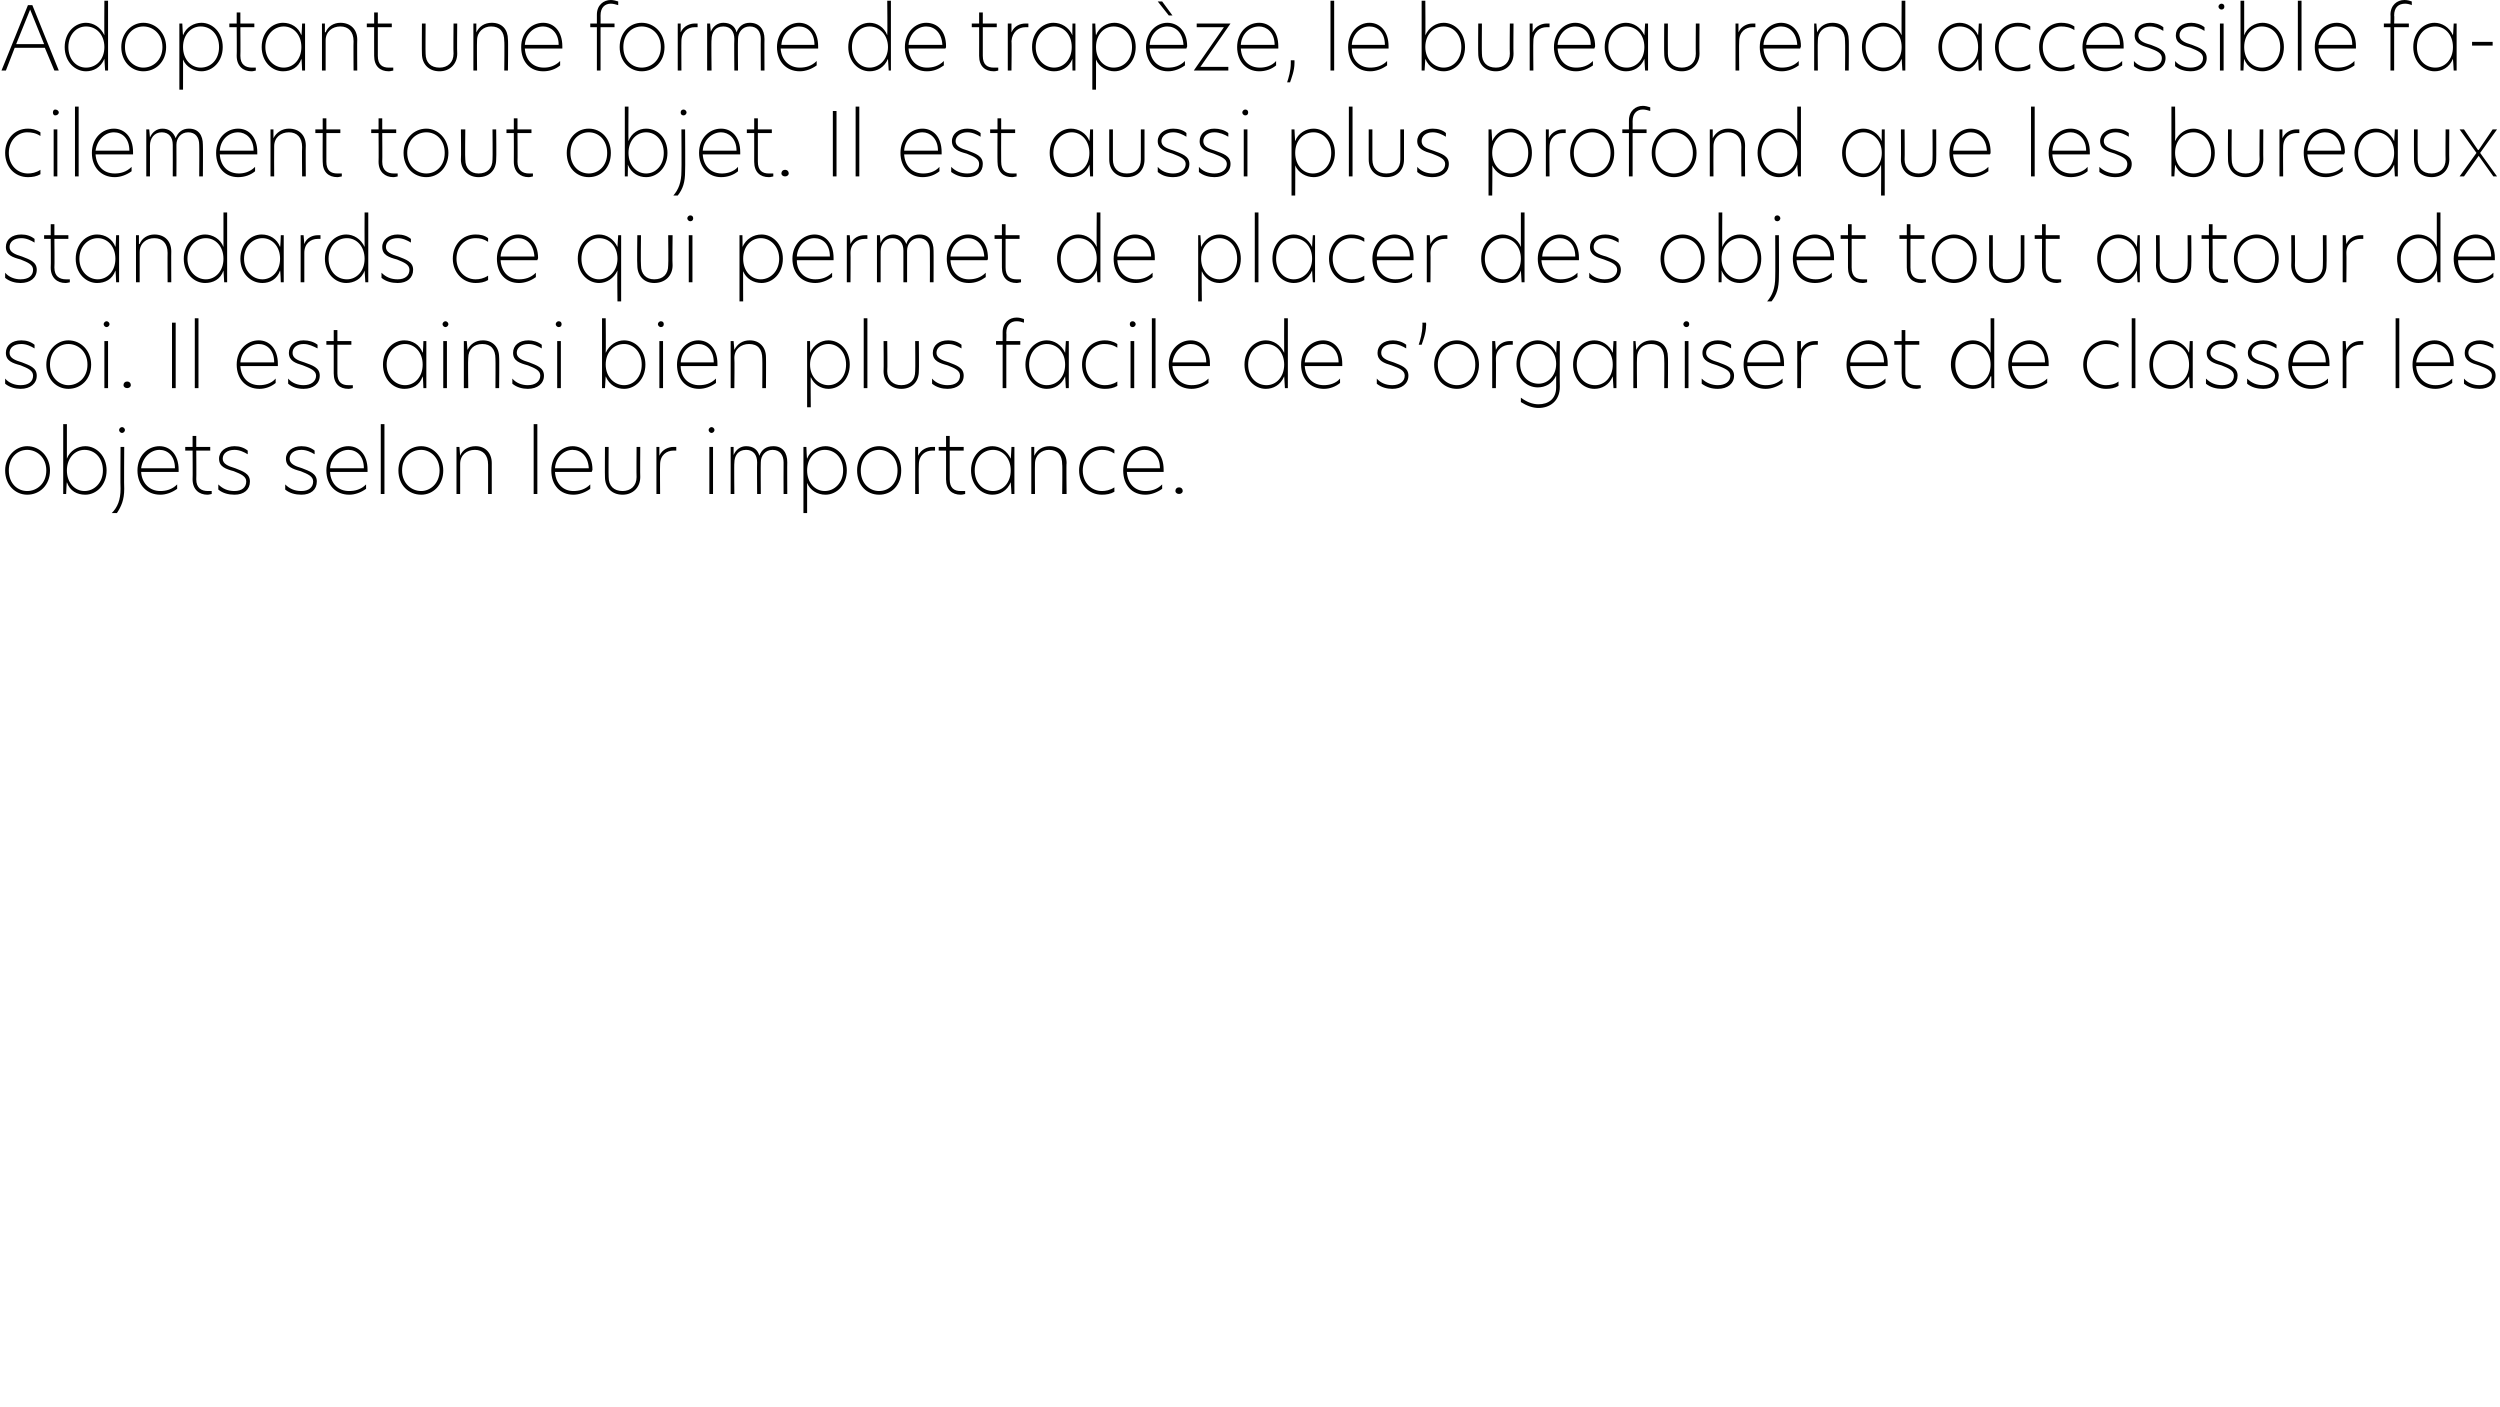 <?xml version="1.0" standalone="no"?>
<!DOCTYPE svg PUBLIC "-//W3C//DTD SVG 1.1//EN" "http://www.w3.org/Graphics/SVG/1.1/DTD/svg11.dtd">
<svg xmlns="http://www.w3.org/2000/svg" version="1.1" width="340.1px" height="191.4px" viewBox="0 0 340.1 191.4">
  <desc>Adoptant une forme de trap ze, le bureau rend accessible facilement tout objet Il est aussi plus profond que les bur</desc>
  <defs/>
  <g id="Polygon29717">
    <path d="M 0.7 64 C 0.7 62.1 2.1 60.7 3.7 60.7 C 5.4 60.7 6.8 62.1 6.8 64 C 6.8 66 5.4 67.3 3.7 67.3 C 2.1 67.3 0.7 66 0.7 64 Z M 6.3 64 C 6.3 62.2 5 61.2 3.7 61.2 C 2.4 61.2 1.2 62.2 1.2 64 C 1.2 65.8 2.4 66.8 3.7 66.8 C 5 66.8 6.3 65.8 6.3 64 Z M 9.1 62.4 C 9.5 61.3 10.6 60.7 11.6 60.7 C 13.1 60.7 14.5 62 14.5 64 C 14.5 66 13.1 67.3 11.6 67.3 C 10.5 67.3 9.5 66.8 9.1 65.6 C 9.06 65.59 9 67.2 9 67.2 L 8.6 67.2 L 8.6 57.7 L 9.1 57.7 C 9.1 57.7 9.1 62.39 9.1 62.4 Z M 9.1 64 C 9.1 65.7 10.2 66.8 11.5 66.8 C 12.8 66.8 14 65.7 14 64 C 14 62.3 12.9 61.2 11.5 61.2 C 10.2 61.2 9.1 62.3 9.1 64 Z M 16.2 58.5 C 16.2 58.3 16.4 58.1 16.6 58.1 C 16.8 58.1 17 58.3 17 58.5 C 17 58.7 16.8 58.9 16.6 58.9 C 16.4 58.9 16.2 58.7 16.2 58.5 Z M 16.4 66.5 C 16.36 66.52 16.4 60.8 16.4 60.8 L 16.9 60.8 C 16.9 60.8 16.86 66.53 16.9 66.5 C 16.9 68 16.5 68.9 15.9 69.8 C 15.9 69.8 15.2 69.8 15.2 69.8 C 16 69 16.4 68 16.4 66.5 Z M 24.3 64.2 C 24.3 64.2 19.2 64.2 19.2 64.2 C 19.3 65.8 20.4 66.8 21.8 66.8 C 22.6 66.8 23.4 66.6 24.1 65.9 C 24.1 65.9 24.1 66.5 24.1 66.5 C 23.4 67 22.6 67.3 21.8 67.3 C 20 67.3 18.7 66 18.7 64 C 18.7 62 20.1 60.7 21.7 60.7 C 23.1 60.7 24.3 61.8 24.3 63.9 C 24.3 64 24.3 64.1 24.3 64.2 Z M 23.8 63.7 C 23.8 62 22.8 61.2 21.7 61.2 C 20.5 61.2 19.4 62.2 19.2 63.7 C 19.2 63.7 23.8 63.7 23.8 63.7 Z M 26.7 60.8 L 28.6 60.8 L 28.6 61.3 L 26.7 61.3 C 26.7 61.3 26.73 65.2 26.7 65.2 C 26.7 66.4 27.4 66.8 28.3 66.8 C 28.5 66.8 28.6 66.8 28.8 66.8 C 28.8 66.8 28.8 67.2 28.8 67.2 C 28.7 67.2 28.5 67.3 28.2 67.3 C 27.1 67.3 26.2 66.6 26.2 65.2 C 26.23 65.22 26.2 61.3 26.2 61.3 L 25.2 61.3 L 25.2 60.8 L 26.2 60.8 L 26.2 59.3 L 26.7 59.3 L 26.7 60.8 Z M 33.7 61.3 C 33.7 61.3 33.7 61.8 33.7 61.8 C 33.2 61.5 32.6 61.2 31.9 61.2 C 30.9 61.2 30.3 61.7 30.3 62.4 C 30.3 63.1 31 63.4 32 63.7 C 33 64.1 34 64.4 34 65.5 C 34 66.6 33.2 67.3 31.9 67.3 C 31.1 67.3 30.3 67.1 29.7 66.6 C 29.7 66.6 29.7 65.9 29.7 65.9 C 30.3 66.5 31 66.8 31.9 66.8 C 32.9 66.8 33.5 66.3 33.5 65.5 C 33.5 64.8 32.8 64.5 31.8 64.1 C 30.7 63.8 29.8 63.5 29.8 62.4 C 29.8 61.4 30.7 60.7 31.9 60.7 C 32.6 60.7 33.2 60.9 33.7 61.3 Z M 42.8 61.3 C 42.8 61.3 42.8 61.8 42.8 61.8 C 42.3 61.5 41.7 61.2 41 61.2 C 40 61.2 39.4 61.7 39.4 62.4 C 39.4 63.1 40.1 63.4 41.1 63.7 C 42.1 64.1 43.1 64.4 43.1 65.5 C 43.1 66.6 42.3 67.3 41 67.3 C 40.2 67.3 39.4 67.1 38.8 66.6 C 38.8 66.6 38.8 65.9 38.8 65.9 C 39.4 66.5 40.1 66.8 41 66.8 C 42 66.8 42.6 66.3 42.6 65.5 C 42.6 64.8 41.9 64.5 40.9 64.1 C 39.8 63.8 38.9 63.5 38.9 62.4 C 38.9 61.4 39.8 60.7 41 60.7 C 41.7 60.7 42.3 60.9 42.8 61.3 Z M 50 64.2 C 50 64.2 44.9 64.2 44.9 64.2 C 45 65.8 46 66.8 47.5 66.8 C 48.3 66.8 49.1 66.6 49.8 65.9 C 49.8 65.9 49.8 66.5 49.8 66.5 C 49.1 67 48.3 67.3 47.5 67.3 C 45.7 67.3 44.4 66 44.4 64 C 44.4 62 45.8 60.7 47.4 60.7 C 48.8 60.7 50 61.8 50 63.9 C 50 64 50 64.1 50 64.2 Z M 49.5 63.7 C 49.5 62 48.5 61.2 47.4 61.2 C 46.2 61.2 45 62.2 44.9 63.7 C 44.9 63.7 49.5 63.7 49.5 63.7 Z M 51.8 57.7 L 52.3 57.7 L 52.3 67.2 L 51.8 67.2 L 51.8 57.7 Z M 54.2 64 C 54.2 62.1 55.6 60.7 57.3 60.7 C 58.9 60.7 60.3 62.1 60.3 64 C 60.3 66 58.9 67.3 57.3 67.3 C 55.6 67.3 54.2 66 54.2 64 Z M 59.8 64 C 59.8 62.2 58.5 61.2 57.3 61.2 C 55.9 61.2 54.7 62.2 54.7 64 C 54.7 65.8 56 66.8 57.3 66.8 C 58.5 66.8 59.8 65.8 59.8 64 Z M 66.9 63 C 66.9 62.96 66.9 67.2 66.9 67.2 L 66.4 67.2 C 66.4 67.2 66.4 63.17 66.4 63.2 C 66.4 61.9 65.7 61.2 64.6 61.2 C 63.5 61.2 62.6 61.9 62.6 63.1 C 62.61 63.11 62.6 67.2 62.6 67.2 L 62.1 67.2 L 62.1 60.8 L 62.5 60.8 L 62.6 62 C 62.6 62 62.58 61.96 62.6 62 C 62.9 61.2 63.7 60.7 64.7 60.7 C 66 60.7 66.9 61.6 66.9 63 Z M 72.6 57.7 L 73.1 57.7 L 73.1 67.2 L 72.6 67.2 L 72.6 57.7 Z M 80.5 64.2 C 80.5 64.2 75.5 64.2 75.5 64.2 C 75.6 65.8 76.6 66.8 78 66.8 C 78.8 66.8 79.6 66.6 80.3 65.9 C 80.3 65.9 80.3 66.5 80.3 66.5 C 79.6 67 78.8 67.3 78 67.3 C 76.2 67.3 75 66 75 64 C 75 62 76.4 60.7 77.9 60.7 C 79.3 60.7 80.6 61.8 80.6 63.9 C 80.6 64 80.5 64.1 80.5 64.2 Z M 80.1 63.7 C 80 62 79 61.2 77.9 61.2 C 76.7 61.2 75.6 62.2 75.5 63.7 C 75.5 63.7 80.1 63.7 80.1 63.7 Z M 82.3 64.9 C 82.27 64.88 82.3 60.8 82.3 60.8 L 82.8 60.8 C 82.8 60.8 82.77 64.91 82.8 64.9 C 82.8 66.1 83.5 66.8 84.7 66.8 C 85.8 66.8 86.6 66.1 86.6 64.9 C 86.57 64.9 86.6 60.8 86.6 60.8 L 87.1 60.8 C 87.1 60.8 87.07 64.87 87.1 64.9 C 87.1 66.3 86.1 67.3 84.7 67.3 C 83.2 67.3 82.3 66.3 82.3 64.9 Z M 89.3 60.8 L 89.7 60.8 L 89.7 62 C 89.7 62 89.73 62.02 89.7 62 C 90.1 61.1 91 60.8 91.6 60.8 C 91.7 60.8 91.9 60.8 92 60.8 C 92 60.8 92 61.3 92 61.3 C 91.9 61.3 91.7 61.3 91.6 61.3 C 90.7 61.3 89.8 61.9 89.8 63.2 C 89.77 63.17 89.8 67.2 89.8 67.2 L 89.3 67.2 L 89.3 60.8 Z M 96.4 58.5 C 96.4 58.3 96.6 58.1 96.8 58.1 C 97 58.1 97.2 58.3 97.2 58.5 C 97.2 58.7 97 58.9 96.8 58.9 C 96.6 58.9 96.4 58.7 96.4 58.5 Z M 96.5 60.8 L 97 60.8 L 97 67.2 L 96.5 67.2 L 96.5 60.8 Z M 107.1 62.9 C 107.08 62.88 107.1 67.2 107.1 67.2 L 106.6 67.2 C 106.6 67.2 106.58 62.93 106.6 62.9 C 106.6 61.9 106.1 61.2 105.1 61.2 C 104.1 61.2 103.5 62 103.5 62.9 C 103.47 62.94 103.5 67.2 103.5 67.2 L 103 67.2 C 103 67.2 102.97 62.93 103 62.9 C 103 61.9 102.5 61.2 101.5 61.2 C 100.4 61.2 99.9 62 99.9 63 C 99.86 62.96 99.9 67.2 99.9 67.2 L 99.4 67.2 L 99.4 60.8 L 99.8 60.8 L 99.8 61.9 C 99.8 61.9 99.82 61.88 99.8 61.9 C 100.1 61.2 100.7 60.7 101.5 60.7 C 102.5 60.7 103.1 61.2 103.3 62 C 103.6 61.2 104.2 60.7 105.2 60.7 C 106.5 60.7 107.1 61.6 107.1 62.9 Z M 109.3 60.8 L 109.7 60.8 C 109.7 60.8 109.76 62.44 109.8 62.4 C 110.2 61.3 111.3 60.7 112.3 60.7 C 113.8 60.7 115.2 62 115.2 64 C 115.2 66 113.8 67.3 112.3 67.3 C 111.2 67.3 110.2 66.7 109.8 65.7 C 109.8 65.65 109.8 69.8 109.8 69.8 L 109.3 69.8 L 109.3 60.8 Z M 114.7 64 C 114.7 62.3 113.6 61.2 112.2 61.2 C 110.9 61.2 109.8 62.3 109.8 64 C 109.8 65.7 110.9 66.8 112.2 66.8 C 113.5 66.8 114.7 65.7 114.7 64 Z M 116.6 64 C 116.6 62.1 117.9 60.7 119.6 60.7 C 121.3 60.7 122.6 62.1 122.6 64 C 122.6 66 121.3 67.3 119.6 67.3 C 117.9 67.3 116.6 66 116.6 64 Z M 122.1 64 C 122.1 62.2 120.9 61.2 119.6 61.2 C 118.3 61.2 117.1 62.2 117.1 64 C 117.1 65.8 118.3 66.8 119.6 66.8 C 120.9 66.8 122.1 65.8 122.1 64 Z M 124.5 60.8 L 124.9 60.8 L 124.9 62 C 124.9 62 124.93 62.02 124.9 62 C 125.3 61.1 126.2 60.8 126.8 60.8 C 126.9 60.8 127.1 60.8 127.2 60.8 C 127.2 60.8 127.2 61.3 127.2 61.3 C 127.1 61.3 126.9 61.3 126.8 61.3 C 125.9 61.3 125 61.9 125 63.2 C 124.96 63.17 125 67.2 125 67.2 L 124.5 67.2 L 124.5 60.8 Z M 129.2 60.8 L 131.1 60.8 L 131.1 61.3 L 129.2 61.3 C 129.2 61.3 129.21 65.2 129.2 65.2 C 129.2 66.4 129.8 66.8 130.7 66.8 C 130.9 66.8 131.1 66.8 131.3 66.8 C 131.3 66.8 131.3 67.2 131.3 67.2 C 131.2 67.2 131 67.3 130.7 67.3 C 129.5 67.3 128.7 66.6 128.7 65.2 C 128.71 65.22 128.7 61.3 128.7 61.3 L 127.7 61.3 L 127.7 60.8 L 128.7 60.8 L 128.7 59.3 L 129.2 59.3 L 129.2 60.8 Z M 132.1 64 C 132.1 62 133.5 60.7 135 60.7 C 136 60.7 137 61.3 137.5 62.4 C 137.52 62.42 137.6 60.8 137.6 60.8 L 138 60.8 L 138 67.2 L 137.6 67.2 C 137.6 67.2 137.52 65.6 137.5 65.6 C 137 66.8 136 67.3 135 67.3 C 133.5 67.3 132.1 66 132.1 64 Z M 137.5 64 C 137.5 62.3 136.4 61.2 135.1 61.2 C 133.7 61.2 132.6 62.3 132.6 64 C 132.6 65.7 133.7 66.8 135.1 66.8 C 136.4 66.8 137.5 65.7 137.5 64 Z M 145.1 63 C 145.05 62.96 145.1 67.2 145.1 67.2 L 144.5 67.2 C 144.5 67.2 144.55 63.17 144.5 63.2 C 144.5 61.9 143.9 61.2 142.7 61.2 C 141.7 61.2 140.8 61.9 140.8 63.1 C 140.77 63.11 140.8 67.2 140.8 67.2 L 140.3 67.2 L 140.3 60.8 L 140.7 60.8 L 140.7 62 C 140.7 62 140.73 61.96 140.7 62 C 141.1 61.2 141.8 60.7 142.8 60.7 C 144.2 60.7 145.1 61.6 145.1 63 Z M 149.9 66.8 C 150.4 66.8 151 66.7 151.6 66.3 C 151.6 66.3 151.6 66.9 151.6 66.9 C 151.1 67.2 150.5 67.3 149.9 67.3 C 148.1 67.3 146.8 65.9 146.8 64 C 146.8 62.1 148.1 60.7 149.9 60.7 C 150.5 60.7 151.1 60.8 151.6 61.2 C 151.6 61.2 151.6 61.7 151.6 61.7 C 151 61.3 150.5 61.2 149.9 61.2 C 148.5 61.2 147.3 62.3 147.3 64 C 147.3 65.7 148.5 66.8 149.9 66.8 Z M 158.3 64.2 C 158.3 64.2 153.3 64.2 153.3 64.2 C 153.4 65.8 154.4 66.8 155.8 66.8 C 156.6 66.8 157.4 66.6 158.1 65.9 C 158.1 65.9 158.1 66.5 158.1 66.5 C 157.4 67 156.6 67.3 155.8 67.3 C 154 67.3 152.8 66 152.8 64 C 152.8 62 154.2 60.7 155.7 60.7 C 157.1 60.7 158.3 61.8 158.3 63.9 C 158.3 64 158.3 64.1 158.3 64.2 Z M 157.8 63.7 C 157.8 62 156.8 61.2 155.7 61.2 C 154.5 61.2 153.4 62.2 153.3 63.7 C 153.3 63.7 157.8 63.7 157.8 63.7 Z M 159.9 66.8 C 159.9 66.5 160.1 66.3 160.4 66.3 C 160.7 66.3 160.9 66.5 160.9 66.8 C 160.9 67 160.7 67.2 160.4 67.2 C 160.1 67.2 159.9 67 159.9 66.8 Z " stroke="none" fill="#000"/>
  </g>
  <g id="Polygon29716">
    <path d="M 4.7 46.9 C 4.7 46.9 4.7 47.4 4.7 47.4 C 4.2 47.1 3.6 46.8 2.9 46.8 C 1.9 46.8 1.3 47.3 1.3 48 C 1.3 48.7 2 49 3 49.3 C 4 49.7 5 50 5 51.1 C 5 52.2 4.1 52.9 2.8 52.9 C 2.1 52.9 1.3 52.7 0.7 52.2 C 0.7 52.2 0.7 51.5 0.7 51.5 C 1.2 52.1 2 52.4 2.8 52.4 C 3.9 52.4 4.5 51.9 4.5 51.1 C 4.5 50.4 3.8 50.1 2.8 49.7 C 1.7 49.4 0.8 49.1 0.8 48 C 0.8 47 1.6 46.3 2.9 46.3 C 3.6 46.3 4.2 46.5 4.7 46.9 Z M 6.3 49.6 C 6.3 47.7 7.7 46.3 9.3 46.3 C 11 46.3 12.4 47.7 12.4 49.6 C 12.4 51.6 11 52.9 9.3 52.9 C 7.7 52.9 6.3 51.6 6.3 49.6 Z M 11.9 49.6 C 11.9 47.8 10.6 46.8 9.3 46.8 C 8 46.8 6.8 47.8 6.8 49.6 C 6.8 51.4 8.1 52.4 9.3 52.4 C 10.6 52.4 11.9 51.4 11.9 49.6 Z M 14.1 44.1 C 14.1 43.9 14.3 43.7 14.5 43.7 C 14.7 43.7 14.9 43.9 14.9 44.1 C 14.9 44.3 14.7 44.5 14.5 44.5 C 14.3 44.5 14.1 44.3 14.1 44.1 Z M 14.2 46.4 L 14.7 46.4 L 14.7 52.8 L 14.2 52.8 L 14.2 46.4 Z M 16.8 52.4 C 16.8 52.1 17 51.9 17.3 51.9 C 17.6 51.9 17.8 52.1 17.8 52.4 C 17.8 52.6 17.6 52.8 17.3 52.8 C 17 52.8 16.8 52.6 16.8 52.4 Z M 23.4 43.9 L 23.9 43.9 L 23.9 52.8 L 23.4 52.8 L 23.4 43.9 Z M 26.5 43.3 L 27 43.3 L 27 52.8 L 26.5 52.8 L 26.5 43.3 Z M 37.8 49.8 C 37.8 49.8 32.7 49.8 32.7 49.8 C 32.8 51.4 33.8 52.4 35.3 52.4 C 36 52.4 36.9 52.2 37.5 51.5 C 37.5 51.5 37.5 52.1 37.5 52.1 C 36.9 52.6 36.1 52.9 35.3 52.9 C 33.5 52.9 32.2 51.6 32.2 49.6 C 32.2 47.6 33.6 46.3 35.2 46.3 C 36.6 46.3 37.8 47.4 37.8 49.5 C 37.8 49.6 37.8 49.7 37.8 49.8 Z M 37.3 49.3 C 37.3 47.6 36.3 46.8 35.2 46.8 C 34 46.8 32.8 47.8 32.7 49.3 C 32.7 49.3 37.3 49.3 37.3 49.3 Z M 43.2 46.9 C 43.2 46.9 43.2 47.4 43.2 47.4 C 42.6 47.1 42 46.8 41.3 46.8 C 40.4 46.8 39.8 47.3 39.8 48 C 39.8 48.7 40.4 49 41.4 49.3 C 42.5 49.7 43.5 50 43.5 51.1 C 43.5 52.2 42.6 52.9 41.3 52.9 C 40.5 52.9 39.8 52.7 39.2 52.2 C 39.2 52.2 39.2 51.5 39.2 51.5 C 39.7 52.1 40.5 52.4 41.3 52.4 C 42.3 52.4 43 51.9 43 51.1 C 43 50.4 42.2 50.1 41.2 49.7 C 40.2 49.4 39.3 49.1 39.3 48 C 39.3 47 40.1 46.3 41.3 46.3 C 42 46.3 42.7 46.5 43.2 46.9 Z M 45.9 46.4 L 47.8 46.4 L 47.8 46.9 L 45.9 46.9 C 45.9 46.9 45.9 50.8 45.9 50.8 C 45.9 52 46.5 52.4 47.4 52.4 C 47.6 52.4 47.8 52.4 48 52.4 C 48 52.4 48 52.8 48 52.8 C 47.9 52.8 47.7 52.9 47.4 52.9 C 46.2 52.9 45.4 52.2 45.4 50.8 C 45.4 50.82 45.4 46.9 45.4 46.9 L 44.4 46.9 L 44.4 46.4 L 45.4 46.4 L 45.4 44.9 L 45.9 44.9 L 45.9 46.4 Z M 52.1 49.6 C 52.1 47.6 53.5 46.3 55 46.3 C 56.1 46.3 57.1 46.9 57.5 48 C 57.55 48.02 57.6 46.4 57.6 46.4 L 58 46.4 L 58 52.8 L 57.6 52.8 C 57.6 52.8 57.55 51.2 57.5 51.2 C 57.1 52.4 56.1 52.9 55 52.9 C 53.5 52.9 52.1 51.6 52.1 49.6 Z M 57.5 49.6 C 57.5 47.9 56.4 46.8 55.1 46.8 C 53.8 46.8 52.6 47.9 52.6 49.6 C 52.6 51.3 53.8 52.4 55.1 52.4 C 56.4 52.4 57.5 51.3 57.5 49.6 Z M 60.2 44.1 C 60.2 43.9 60.4 43.7 60.6 43.7 C 60.8 43.7 61 43.9 61 44.1 C 61 44.3 60.8 44.5 60.6 44.5 C 60.4 44.5 60.2 44.3 60.2 44.1 Z M 60.3 46.4 L 60.8 46.4 L 60.8 52.8 L 60.3 52.8 L 60.3 46.4 Z M 67.9 48.6 C 67.94 48.56 67.9 52.8 67.9 52.8 L 67.4 52.8 C 67.4 52.8 67.43 48.77 67.4 48.8 C 67.4 47.5 66.8 46.8 65.6 46.8 C 64.5 46.8 63.7 47.5 63.7 48.7 C 63.65 48.71 63.7 52.8 63.7 52.8 L 63.1 52.8 L 63.1 46.4 L 63.5 46.4 L 63.6 47.6 C 63.6 47.6 63.62 47.56 63.6 47.6 C 64 46.8 64.7 46.3 65.7 46.3 C 67 46.3 67.9 47.2 67.9 48.6 Z M 73.7 46.9 C 73.7 46.9 73.7 47.4 73.7 47.4 C 73.2 47.1 72.6 46.8 71.9 46.8 C 70.9 46.8 70.3 47.3 70.3 48 C 70.3 48.7 71 49 72 49.3 C 73 49.7 74 50 74 51.1 C 74 52.2 73.1 52.9 71.8 52.9 C 71.1 52.9 70.3 52.7 69.7 52.2 C 69.7 52.2 69.7 51.5 69.7 51.5 C 70.2 52.1 71 52.4 71.8 52.4 C 72.8 52.4 73.5 51.9 73.5 51.1 C 73.5 50.4 72.8 50.1 71.8 49.7 C 70.7 49.4 69.8 49.1 69.8 48 C 69.8 47 70.6 46.3 71.9 46.3 C 72.5 46.3 73.2 46.5 73.7 46.9 Z M 75.6 44.1 C 75.6 43.9 75.8 43.7 76 43.7 C 76.3 43.7 76.4 43.9 76.4 44.1 C 76.4 44.3 76.3 44.5 76 44.5 C 75.8 44.5 75.6 44.3 75.6 44.1 Z M 75.8 46.4 L 76.3 46.4 L 76.3 52.8 L 75.8 52.8 L 75.8 46.4 Z M 82.4 48 C 82.9 46.9 83.9 46.3 84.9 46.3 C 86.4 46.3 87.8 47.6 87.8 49.6 C 87.8 51.6 86.4 52.9 84.9 52.9 C 83.9 52.9 82.9 52.4 82.4 51.2 C 82.4 51.19 82.3 52.8 82.3 52.8 L 81.9 52.8 L 81.9 43.3 L 82.4 43.3 C 82.4 43.3 82.44 47.99 82.4 48 Z M 82.4 49.6 C 82.4 51.3 83.6 52.4 84.9 52.4 C 86.2 52.4 87.3 51.3 87.3 49.6 C 87.3 47.9 86.2 46.8 84.9 46.8 C 83.5 46.8 82.4 47.9 82.4 49.6 Z M 89.5 44.1 C 89.5 43.9 89.7 43.7 89.9 43.7 C 90.2 43.7 90.3 43.9 90.3 44.1 C 90.3 44.3 90.2 44.5 89.9 44.5 C 89.7 44.5 89.5 44.3 89.5 44.1 Z M 89.7 46.4 L 90.2 46.4 L 90.2 52.8 L 89.7 52.8 L 89.7 46.4 Z M 97.6 49.8 C 97.6 49.8 92.6 49.8 92.6 49.8 C 92.6 51.4 93.7 52.4 95.1 52.4 C 95.9 52.4 96.7 52.2 97.4 51.5 C 97.4 51.5 97.4 52.1 97.4 52.1 C 96.7 52.6 95.9 52.9 95.1 52.9 C 93.3 52.9 92.1 51.6 92.1 49.6 C 92.1 47.6 93.5 46.3 95 46.3 C 96.4 46.3 97.6 47.4 97.6 49.5 C 97.6 49.6 97.6 49.7 97.6 49.8 Z M 97.1 49.3 C 97.1 47.6 96.1 46.8 95 46.8 C 93.8 46.8 92.7 47.8 92.6 49.3 C 92.6 49.3 97.1 49.3 97.1 49.3 Z M 104.2 48.6 C 104.23 48.56 104.2 52.8 104.2 52.8 L 103.7 52.8 C 103.7 52.8 103.73 48.77 103.7 48.8 C 103.7 47.5 103.1 46.8 101.9 46.8 C 100.8 46.8 99.9 47.5 99.9 48.7 C 99.95 48.71 99.9 52.8 99.9 52.8 L 99.4 52.8 L 99.4 46.4 L 99.8 46.4 L 99.9 47.6 C 99.9 47.6 99.91 47.56 99.9 47.6 C 100.3 46.8 101 46.3 102 46.3 C 103.3 46.3 104.2 47.2 104.2 48.6 Z M 109.8 46.4 L 110.2 46.4 C 110.2 46.4 110.22 48.04 110.2 48 C 110.7 46.9 111.7 46.3 112.7 46.3 C 114.2 46.3 115.6 47.6 115.6 49.6 C 115.6 51.6 114.2 52.9 112.7 52.9 C 111.7 52.9 110.7 52.3 110.3 51.3 C 110.26 51.25 110.3 55.4 110.3 55.4 L 109.8 55.4 L 109.8 46.4 Z M 115.1 49.6 C 115.1 47.9 114 46.8 112.7 46.8 C 111.4 46.8 110.2 47.9 110.2 49.6 C 110.2 51.3 111.4 52.4 112.7 52.4 C 114 52.4 115.1 51.3 115.1 49.6 Z M 117.5 43.3 L 118 43.3 L 118 52.8 L 117.5 52.8 L 117.5 43.3 Z M 120.2 50.5 C 120.24 50.48 120.2 46.4 120.2 46.4 L 120.7 46.4 C 120.7 46.4 120.75 50.51 120.7 50.5 C 120.7 51.7 121.5 52.4 122.6 52.4 C 123.8 52.4 124.5 51.7 124.5 50.5 C 124.54 50.5 124.5 46.4 124.5 46.4 L 125 46.4 C 125 46.4 125.04 50.47 125 50.5 C 125 51.9 124.1 52.9 122.6 52.9 C 121.2 52.9 120.2 51.9 120.2 50.5 Z M 130.8 46.9 C 130.8 46.9 130.8 47.4 130.8 47.4 C 130.3 47.1 129.7 46.8 129 46.8 C 128 46.8 127.4 47.3 127.4 48 C 127.4 48.7 128.1 49 129.1 49.3 C 130.1 49.7 131.1 50 131.1 51.1 C 131.1 52.2 130.2 52.9 128.9 52.9 C 128.2 52.9 127.4 52.7 126.8 52.2 C 126.8 52.2 126.8 51.5 126.8 51.5 C 127.3 52.1 128.1 52.4 128.9 52.4 C 130 52.4 130.6 51.9 130.6 51.1 C 130.6 50.4 129.9 50.1 128.9 49.7 C 127.8 49.4 126.9 49.1 126.9 48 C 126.9 47 127.7 46.3 129 46.3 C 129.7 46.3 130.3 46.5 130.8 46.9 Z M 136.4 46.9 L 135.5 46.9 L 135.5 46.4 L 136.4 46.4 C 136.4 46.4 136.41 45.2 136.4 45.2 C 136.4 43.9 137.3 43.2 138.3 43.2 C 138.7 43.2 139 43.3 139.3 43.4 C 139.3 43.4 139.3 43.9 139.3 43.9 C 139 43.8 138.7 43.7 138.3 43.7 C 137.5 43.7 136.9 44.2 136.9 45.3 C 136.93 45.29 136.9 46.4 136.9 46.4 L 138.8 46.4 L 138.8 46.9 L 136.9 46.9 L 136.9 52.8 L 136.4 52.8 L 136.4 46.9 Z M 139.5 49.6 C 139.5 47.6 140.9 46.3 142.4 46.3 C 143.4 46.3 144.4 46.9 144.9 48 C 144.9 48.02 145 46.4 145 46.4 L 145.4 46.4 L 145.4 52.8 L 145 52.8 C 145 52.8 144.9 51.2 144.9 51.2 C 144.4 52.4 143.4 52.9 142.4 52.9 C 140.9 52.9 139.5 51.6 139.5 49.6 Z M 144.9 49.6 C 144.9 47.9 143.8 46.8 142.4 46.8 C 141.1 46.8 140 47.9 140 49.6 C 140 51.3 141.1 52.4 142.4 52.4 C 143.8 52.4 144.9 51.3 144.9 49.6 Z M 150.3 52.4 C 150.8 52.4 151.4 52.3 152 51.9 C 152 51.9 152 52.5 152 52.5 C 151.5 52.8 150.9 52.9 150.3 52.9 C 148.5 52.9 147.2 51.5 147.2 49.6 C 147.2 47.7 148.5 46.3 150.3 46.3 C 150.8 46.3 151.4 46.4 152 46.8 C 152 46.8 152 47.3 152 47.3 C 151.4 46.9 150.8 46.8 150.2 46.8 C 148.9 46.8 147.7 47.9 147.7 49.6 C 147.7 51.3 148.9 52.4 150.3 52.4 Z M 153.7 44.1 C 153.7 43.9 153.8 43.7 154.1 43.7 C 154.3 43.7 154.5 43.9 154.5 44.1 C 154.5 44.3 154.3 44.5 154.1 44.5 C 153.8 44.5 153.7 44.3 153.7 44.1 Z M 153.8 46.4 L 154.3 46.4 L 154.3 52.8 L 153.8 52.8 L 153.8 46.4 Z M 156.7 43.3 L 157.2 43.3 L 157.2 52.8 L 156.7 52.8 L 156.7 43.3 Z M 164.6 49.8 C 164.6 49.8 159.5 49.8 159.5 49.8 C 159.6 51.4 160.7 52.4 162.1 52.4 C 162.9 52.4 163.7 52.2 164.4 51.5 C 164.4 51.5 164.4 52.1 164.4 52.1 C 163.7 52.6 162.9 52.9 162.1 52.9 C 160.3 52.9 159 51.6 159 49.6 C 159 47.6 160.4 46.3 162 46.3 C 163.4 46.3 164.6 47.4 164.6 49.5 C 164.6 49.6 164.6 49.7 164.6 49.8 Z M 164.1 49.3 C 164.1 47.6 163.1 46.8 162 46.8 C 160.8 46.8 159.7 47.8 159.5 49.3 C 159.5 49.3 164.1 49.3 164.1 49.3 Z M 169.3 49.6 C 169.3 47.6 170.7 46.3 172.2 46.3 C 173.2 46.3 174.2 46.9 174.7 48 C 174.68 47.98 174.7 43.3 174.7 43.3 L 175.2 43.3 L 175.2 52.8 L 174.8 52.8 L 174.7 51.2 C 174.7 51.2 174.7 51.19 174.7 51.2 C 174.2 52.4 173.2 52.9 172.2 52.9 C 170.7 52.9 169.3 51.6 169.3 49.6 Z M 174.7 49.6 C 174.7 47.9 173.6 46.8 172.3 46.8 C 170.9 46.8 169.8 47.9 169.8 49.6 C 169.8 51.3 170.9 52.4 172.3 52.4 C 173.6 52.4 174.7 51.3 174.7 49.6 Z M 182.6 49.8 C 182.6 49.8 177.5 49.8 177.5 49.8 C 177.6 51.4 178.6 52.4 180.1 52.4 C 180.8 52.4 181.7 52.2 182.3 51.5 C 182.3 51.5 182.3 52.1 182.3 52.1 C 181.7 52.6 180.9 52.9 180.1 52.9 C 178.3 52.9 177 51.6 177 49.6 C 177 47.6 178.4 46.3 180 46.3 C 181.4 46.3 182.6 47.4 182.6 49.5 C 182.6 49.6 182.6 49.7 182.6 49.8 Z M 182.1 49.3 C 182.1 47.6 181 46.8 180 46.8 C 178.8 46.8 177.6 47.8 177.5 49.3 C 177.5 49.3 182.1 49.3 182.1 49.3 Z M 191.3 46.9 C 191.3 46.9 191.3 47.4 191.3 47.4 C 190.8 47.1 190.2 46.8 189.5 46.8 C 188.5 46.8 187.9 47.3 187.9 48 C 187.9 48.7 188.6 49 189.6 49.3 C 190.6 49.7 191.6 50 191.6 51.1 C 191.6 52.2 190.7 52.9 189.4 52.9 C 188.7 52.9 187.9 52.7 187.3 52.2 C 187.3 52.2 187.3 51.5 187.3 51.5 C 187.8 52.1 188.6 52.4 189.4 52.4 C 190.4 52.4 191.1 51.9 191.1 51.1 C 191.1 50.4 190.4 50.1 189.3 49.7 C 188.3 49.4 187.4 49.1 187.4 48 C 187.4 47 188.2 46.3 189.5 46.3 C 190.1 46.3 190.8 46.5 191.3 46.9 Z M 193.5 44.3 C 193.53 44.33 193.5 43.9 193.5 43.9 L 194 43.9 C 194 43.9 194.04 44.32 194 44.3 C 194 45.3 193.6 46.3 193.4 46.9 C 193.4 46.9 193 46.9 193 46.9 C 193.2 46.3 193.5 45.3 193.5 44.3 Z M 195.1 49.6 C 195.1 47.7 196.5 46.3 198.2 46.3 C 199.8 46.3 201.2 47.7 201.2 49.6 C 201.2 51.6 199.8 52.9 198.2 52.9 C 196.5 52.9 195.1 51.6 195.1 49.6 Z M 200.7 49.6 C 200.7 47.8 199.5 46.8 198.2 46.8 C 196.9 46.8 195.6 47.8 195.6 49.6 C 195.6 51.4 196.9 52.4 198.2 52.4 C 199.5 52.4 200.7 51.4 200.7 49.6 Z M 203 46.4 L 203.4 46.4 L 203.5 47.6 C 203.5 47.6 203.49 47.62 203.5 47.6 C 203.9 46.7 204.7 46.4 205.4 46.4 C 205.5 46.4 205.7 46.4 205.8 46.4 C 205.8 46.4 205.8 46.9 205.8 46.9 C 205.7 46.9 205.5 46.9 205.4 46.9 C 204.5 46.9 203.5 47.5 203.5 48.8 C 203.53 48.77 203.5 52.8 203.5 52.8 L 203 52.8 L 203 46.4 Z M 211.7 48 C 211.7 47.96 211.8 46.4 211.8 46.4 L 212.2 46.4 C 212.2 46.4 212.17 52.6 212.2 52.6 C 212.2 54.6 210.8 55.5 209.3 55.5 C 208.5 55.5 207.7 55.2 206.9 54.7 C 206.9 54.7 206.9 54.1 206.9 54.1 C 207.7 54.7 208.5 55 209.3 55 C 210.6 55 211.7 54.3 211.7 52.7 C 211.7 52.7 211.7 51.1 211.7 51.1 C 211.2 52.2 210.2 52.7 209.2 52.7 C 207.7 52.7 206.3 51.5 206.3 49.5 C 206.3 47.6 207.7 46.3 209.2 46.3 C 210.2 46.3 211.2 46.9 211.7 48 Z M 206.8 49.5 C 206.8 51.2 208 52.2 209.3 52.2 C 210.6 52.2 211.7 51.1 211.7 49.5 C 211.7 47.9 210.6 46.8 209.3 46.8 C 207.9 46.8 206.8 47.9 206.8 49.5 Z M 214 49.6 C 214 47.6 215.4 46.3 216.9 46.3 C 217.9 46.3 218.9 46.9 219.4 48 C 219.41 48.02 219.5 46.4 219.5 46.4 L 219.9 46.4 L 219.9 52.8 L 219.5 52.8 C 219.5 52.8 219.41 51.2 219.4 51.2 C 218.9 52.4 217.9 52.9 216.9 52.9 C 215.4 52.9 214 51.6 214 49.6 Z M 219.4 49.6 C 219.4 47.9 218.3 46.8 216.9 46.8 C 215.6 46.8 214.5 47.9 214.5 49.6 C 214.5 51.3 215.6 52.4 217 52.4 C 218.3 52.4 219.4 51.3 219.4 49.6 Z M 226.9 48.6 C 226.94 48.56 226.9 52.8 226.9 52.8 L 226.4 52.8 C 226.4 52.8 226.44 48.77 226.4 48.8 C 226.4 47.5 225.8 46.8 224.6 46.8 C 223.5 46.8 222.7 47.5 222.7 48.7 C 222.66 48.71 222.7 52.8 222.7 52.8 L 222.2 52.8 L 222.2 46.4 L 222.5 46.4 L 222.6 47.6 C 222.6 47.6 222.62 47.56 222.6 47.6 C 223 46.8 223.7 46.3 224.7 46.3 C 226.1 46.3 226.9 47.2 226.9 48.6 Z M 229 44.1 C 229 43.9 229.2 43.7 229.4 43.7 C 229.7 43.7 229.8 43.9 229.8 44.1 C 229.8 44.3 229.7 44.5 229.4 44.5 C 229.2 44.5 229 44.3 229 44.1 Z M 229.2 46.4 L 229.7 46.4 L 229.7 52.8 L 229.2 52.8 L 229.2 46.4 Z M 235.5 46.9 C 235.5 46.9 235.5 47.4 235.5 47.4 C 235 47.1 234.4 46.8 233.7 46.8 C 232.8 46.8 232.1 47.3 232.1 48 C 232.1 48.7 232.8 49 233.8 49.3 C 234.8 49.7 235.9 50 235.9 51.1 C 235.9 52.2 235 52.9 233.7 52.9 C 232.9 52.9 232.2 52.7 231.5 52.2 C 231.5 52.2 231.5 51.5 231.5 51.5 C 232.1 52.1 232.9 52.4 233.7 52.4 C 234.7 52.4 235.4 51.9 235.4 51.1 C 235.4 50.4 234.6 50.1 233.6 49.7 C 232.6 49.4 231.6 49.1 231.6 48 C 231.6 47 232.5 46.3 233.7 46.3 C 234.4 46.3 235.1 46.5 235.5 46.9 Z M 242.7 49.8 C 242.7 49.8 237.7 49.8 237.7 49.8 C 237.8 51.4 238.8 52.4 240.2 52.4 C 241 52.4 241.8 52.2 242.5 51.5 C 242.5 51.5 242.5 52.1 242.5 52.1 C 241.8 52.6 241 52.9 240.2 52.9 C 238.4 52.9 237.2 51.6 237.2 49.6 C 237.2 47.6 238.6 46.3 240.1 46.3 C 241.5 46.3 242.7 47.4 242.7 49.5 C 242.7 49.6 242.7 49.7 242.7 49.8 Z M 242.2 49.3 C 242.2 47.6 241.2 46.8 240.1 46.8 C 238.9 46.8 237.8 47.8 237.7 49.3 C 237.7 49.3 242.2 49.3 242.2 49.3 Z M 244.5 46.4 L 245 46.4 L 245 47.6 C 245 47.6 245.01 47.62 245 47.6 C 245.4 46.7 246.2 46.4 246.9 46.4 C 247 46.4 247.2 46.4 247.3 46.4 C 247.3 46.4 247.3 46.9 247.3 46.9 C 247.2 46.9 247 46.9 246.9 46.9 C 246 46.9 245.1 47.5 245 48.8 C 245.05 48.77 245 52.8 245 52.8 L 244.5 52.8 L 244.5 46.4 Z M 256.8 49.8 C 256.8 49.8 251.7 49.8 251.7 49.8 C 251.8 51.4 252.8 52.4 254.3 52.4 C 255 52.4 255.8 52.2 256.5 51.5 C 256.5 51.5 256.5 52.1 256.5 52.1 C 255.9 52.6 255.1 52.9 254.2 52.9 C 252.4 52.9 251.2 51.6 251.2 49.6 C 251.2 47.6 252.6 46.3 254.2 46.3 C 255.6 46.3 256.8 47.4 256.8 49.5 C 256.8 49.6 256.8 49.7 256.8 49.8 Z M 256.3 49.3 C 256.3 47.6 255.2 46.8 254.2 46.8 C 252.9 46.8 251.8 47.8 251.7 49.3 C 251.7 49.3 256.3 49.3 256.3 49.3 Z M 259.2 46.4 L 261.1 46.4 L 261.1 46.9 L 259.2 46.9 C 259.2 46.9 259.2 50.8 259.2 50.8 C 259.2 52 259.8 52.4 260.7 52.4 C 260.9 52.4 261.1 52.4 261.3 52.4 C 261.3 52.4 261.3 52.8 261.3 52.8 C 261.2 52.8 261 52.9 260.7 52.9 C 259.5 52.9 258.7 52.2 258.7 50.8 C 258.7 50.82 258.7 46.9 258.7 46.9 L 257.7 46.9 L 257.7 46.4 L 258.7 46.4 L 258.7 44.9 L 259.2 44.9 L 259.2 46.4 Z M 265.4 49.6 C 265.4 47.6 266.8 46.3 268.4 46.3 C 269.4 46.3 270.4 46.9 270.8 48 C 270.82 47.98 270.8 43.3 270.8 43.3 L 271.3 43.3 L 271.3 52.8 L 270.9 52.8 L 270.9 51.2 C 270.9 51.2 270.85 51.19 270.8 51.2 C 270.4 52.4 269.4 52.9 268.4 52.9 C 266.9 52.9 265.4 51.6 265.4 49.6 Z M 270.8 49.6 C 270.8 47.9 269.7 46.8 268.4 46.8 C 267.1 46.8 266 47.9 266 49.6 C 266 51.3 267.1 52.4 268.4 52.4 C 269.7 52.4 270.8 51.3 270.8 49.6 Z M 278.7 49.8 C 278.7 49.8 273.7 49.8 273.7 49.8 C 273.8 51.4 274.8 52.4 276.2 52.4 C 277 52.4 277.8 52.2 278.5 51.5 C 278.5 51.5 278.5 52.1 278.5 52.1 C 277.8 52.6 277 52.9 276.2 52.9 C 274.4 52.9 273.2 51.6 273.2 49.6 C 273.2 47.6 274.6 46.3 276.1 46.3 C 277.5 46.3 278.7 47.4 278.7 49.5 C 278.7 49.6 278.7 49.7 278.7 49.8 Z M 278.2 49.3 C 278.2 47.6 277.2 46.8 276.1 46.8 C 274.9 46.8 273.8 47.8 273.7 49.3 C 273.7 49.3 278.2 49.3 278.2 49.3 Z M 286.5 52.4 C 287 52.4 287.7 52.3 288.2 51.9 C 288.2 51.9 288.2 52.5 288.2 52.5 C 287.7 52.8 287.1 52.9 286.5 52.9 C 284.8 52.9 283.4 51.5 283.4 49.6 C 283.4 47.7 284.8 46.3 286.5 46.3 C 287.1 46.3 287.7 46.4 288.2 46.8 C 288.2 46.8 288.2 47.3 288.2 47.3 C 287.7 46.9 287.1 46.8 286.5 46.8 C 285.1 46.8 283.9 47.9 283.9 49.6 C 283.9 51.3 285.2 52.4 286.5 52.4 Z M 290 43.3 L 290.5 43.3 L 290.5 52.8 L 290 52.8 L 290 43.3 Z M 292.4 49.6 C 292.4 47.6 293.8 46.3 295.3 46.3 C 296.3 46.3 297.3 46.9 297.8 48 C 297.81 48.02 297.9 46.4 297.9 46.4 L 298.3 46.4 L 298.3 52.8 L 297.9 52.8 C 297.9 52.8 297.81 51.2 297.8 51.2 C 297.3 52.4 296.3 52.9 295.3 52.9 C 293.8 52.9 292.4 51.6 292.4 49.6 Z M 297.8 49.6 C 297.8 47.9 296.7 46.8 295.3 46.8 C 294 46.8 292.9 47.9 292.9 49.6 C 292.9 51.3 294 52.4 295.4 52.4 C 296.7 52.4 297.8 51.3 297.8 49.6 Z M 304.1 46.9 C 304.1 46.9 304.1 47.4 304.1 47.4 C 303.6 47.1 303 46.8 302.3 46.8 C 301.3 46.8 300.7 47.3 300.7 48 C 300.7 48.7 301.4 49 302.4 49.3 C 303.4 49.7 304.4 50 304.4 51.1 C 304.4 52.2 303.6 52.9 302.3 52.9 C 301.5 52.9 300.7 52.7 300.1 52.2 C 300.1 52.2 300.1 51.5 300.1 51.5 C 300.7 52.1 301.4 52.4 302.3 52.4 C 303.3 52.4 303.9 51.9 303.9 51.1 C 303.9 50.4 303.2 50.1 302.2 49.7 C 301.1 49.4 300.2 49.1 300.2 48 C 300.2 47 301.1 46.3 302.3 46.3 C 303 46.3 303.6 46.5 304.1 46.9 Z M 309.7 46.9 C 309.7 46.9 309.7 47.4 309.7 47.4 C 309.2 47.1 308.6 46.8 307.9 46.8 C 306.9 46.8 306.3 47.3 306.3 48 C 306.3 48.7 307 49 308 49.3 C 309 49.7 310 50 310 51.1 C 310 52.2 309.2 52.9 307.9 52.9 C 307.1 52.9 306.3 52.7 305.7 52.2 C 305.7 52.2 305.7 51.5 305.7 51.5 C 306.3 52.1 307 52.4 307.9 52.4 C 308.9 52.4 309.5 51.9 309.5 51.1 C 309.5 50.4 308.8 50.1 307.8 49.7 C 306.7 49.4 305.8 49.1 305.8 48 C 305.8 47 306.7 46.3 307.9 46.3 C 308.6 46.3 309.2 46.5 309.7 46.9 Z M 316.9 49.8 C 316.9 49.8 311.8 49.8 311.8 49.8 C 311.9 51.4 313 52.4 314.4 52.4 C 315.2 52.4 316 52.2 316.7 51.5 C 316.7 51.5 316.7 52.1 316.7 52.1 C 316 52.6 315.2 52.9 314.4 52.9 C 312.6 52.9 311.3 51.6 311.3 49.6 C 311.3 47.6 312.8 46.3 314.3 46.3 C 315.7 46.3 316.9 47.4 316.9 49.5 C 316.9 49.6 316.9 49.7 316.9 49.8 Z M 316.4 49.3 C 316.4 47.6 315.4 46.8 314.3 46.8 C 313.1 46.8 312 47.8 311.9 49.3 C 311.9 49.3 316.4 49.3 316.4 49.3 Z M 318.7 46.4 L 319.1 46.4 L 319.2 47.6 C 319.2 47.6 319.19 47.62 319.2 47.6 C 319.6 46.7 320.4 46.4 321.1 46.4 C 321.2 46.4 321.3 46.4 321.5 46.4 C 321.5 46.4 321.5 46.9 321.5 46.9 C 321.3 46.9 321.2 46.9 321.1 46.9 C 320.2 46.9 319.2 47.5 319.2 48.8 C 319.22 48.77 319.2 52.8 319.2 52.8 L 318.7 52.8 L 318.7 46.4 Z M 325.9 43.3 L 326.4 43.3 L 326.4 52.8 L 325.9 52.8 L 325.9 43.3 Z M 333.8 49.8 C 333.8 49.8 328.7 49.8 328.7 49.8 C 328.8 51.4 329.9 52.4 331.3 52.4 C 332.1 52.4 332.9 52.2 333.6 51.5 C 333.6 51.5 333.6 52.1 333.6 52.1 C 332.9 52.6 332.1 52.9 331.3 52.9 C 329.5 52.9 328.2 51.6 328.2 49.6 C 328.2 47.6 329.6 46.3 331.2 46.3 C 332.6 46.3 333.8 47.4 333.8 49.5 C 333.8 49.6 333.8 49.7 333.8 49.8 Z M 333.3 49.3 C 333.3 47.6 332.3 46.8 331.2 46.8 C 330 46.8 328.9 47.8 328.7 49.3 C 328.7 49.3 333.3 49.3 333.3 49.3 Z M 339.2 46.9 C 339.2 46.9 339.2 47.4 339.2 47.4 C 338.7 47.1 338 46.8 337.3 46.8 C 336.4 46.8 335.8 47.3 335.8 48 C 335.8 48.7 336.4 49 337.4 49.3 C 338.5 49.7 339.5 50 339.5 51.1 C 339.5 52.2 338.6 52.9 337.3 52.9 C 336.6 52.9 335.8 52.7 335.2 52.2 C 335.2 52.2 335.2 51.5 335.2 51.5 C 335.7 52.1 336.5 52.4 337.3 52.4 C 338.3 52.4 339 51.9 339 51.1 C 339 50.4 338.3 50.1 337.2 49.7 C 336.2 49.4 335.3 49.1 335.3 48 C 335.3 47 336.1 46.3 337.4 46.3 C 338 46.3 338.7 46.5 339.2 46.9 Z " stroke="none" fill="#000"/>
  </g>
  <g id="Polygon29715">
    <path d="M 4.7 32.5 C 4.7 32.5 4.7 33 4.7 33 C 4.2 32.7 3.6 32.4 2.9 32.4 C 1.9 32.4 1.3 32.9 1.3 33.6 C 1.3 34.3 2 34.6 3 34.9 C 4 35.3 5 35.6 5 36.7 C 5 37.8 4.1 38.5 2.8 38.5 C 2.1 38.5 1.3 38.3 0.7 37.8 C 0.7 37.8 0.7 37.1 0.7 37.1 C 1.2 37.7 2 38 2.8 38 C 3.9 38 4.5 37.5 4.5 36.7 C 4.5 36 3.8 35.7 2.8 35.3 C 1.7 35 0.8 34.7 0.8 33.6 C 0.8 32.6 1.6 31.9 2.9 31.9 C 3.6 31.9 4.2 32.1 4.7 32.5 Z M 7.4 32 L 9.3 32 L 9.3 32.5 L 7.4 32.5 C 7.4 32.5 7.44 36.4 7.4 36.4 C 7.4 37.6 8.1 38 9 38 C 9.2 38 9.3 38 9.5 38 C 9.5 38 9.5 38.4 9.5 38.4 C 9.4 38.4 9.2 38.5 8.9 38.5 C 7.8 38.5 6.9 37.8 6.9 36.4 C 6.94 36.42 6.9 32.5 6.9 32.5 L 6 32.5 L 6 32 L 6.9 32 L 6.9 30.5 L 7.4 30.5 L 7.4 32 Z M 10.3 35.2 C 10.3 33.2 11.7 31.9 13.2 31.9 C 14.3 31.9 15.3 32.5 15.7 33.6 C 15.74 33.62 15.8 32 15.8 32 L 16.2 32 L 16.2 38.4 L 15.8 38.4 C 15.8 38.4 15.74 36.8 15.7 36.8 C 15.3 38 14.3 38.5 13.2 38.5 C 11.7 38.5 10.3 37.2 10.3 35.2 Z M 15.7 35.2 C 15.7 33.5 14.6 32.4 13.3 32.4 C 12 32.4 10.8 33.5 10.8 35.2 C 10.8 36.9 12 38 13.3 38 C 14.6 38 15.7 36.9 15.7 35.2 Z M 23.3 34.2 C 23.28 34.16 23.3 38.4 23.3 38.4 L 22.8 38.4 C 22.8 38.4 22.78 34.37 22.8 34.4 C 22.8 33.1 22.1 32.4 21 32.4 C 19.9 32.4 19 33.1 19 34.3 C 19 34.31 19 38.4 19 38.4 L 18.5 38.4 L 18.5 32 L 18.9 32 L 18.9 33.2 C 18.9 33.2 18.96 33.16 19 33.2 C 19.3 32.4 20.1 31.9 21 31.9 C 22.4 31.9 23.3 32.8 23.3 34.2 Z M 25 35.2 C 25 33.2 26.4 31.9 27.9 31.9 C 28.9 31.9 30 32.5 30.4 33.6 C 30.41 33.58 30.4 28.9 30.4 28.9 L 30.9 28.9 L 30.9 38.4 L 30.5 38.4 L 30.4 36.8 C 30.4 36.8 30.43 36.79 30.4 36.8 C 30 38 29 38.5 27.9 38.5 C 26.4 38.5 25 37.2 25 35.2 Z M 30.4 35.2 C 30.4 33.5 29.3 32.4 28 32.4 C 26.7 32.4 25.5 33.5 25.5 35.2 C 25.5 36.9 26.7 38 28 38 C 29.3 38 30.4 36.9 30.4 35.2 Z M 32.7 35.2 C 32.7 33.2 34.1 31.9 35.6 31.9 C 36.7 31.9 37.7 32.5 38.1 33.6 C 38.15 33.62 38.2 32 38.2 32 L 38.6 32 L 38.6 38.4 L 38.2 38.4 C 38.2 38.4 38.15 36.8 38.1 36.8 C 37.7 38 36.7 38.5 35.7 38.5 C 34.1 38.5 32.7 37.2 32.7 35.2 Z M 38.1 35.2 C 38.1 33.5 37 32.4 35.7 32.4 C 34.4 32.4 33.2 33.5 33.2 35.2 C 33.2 36.9 34.4 38 35.7 38 C 37 38 38.1 36.9 38.1 35.2 Z M 40.9 32 L 41.3 32 L 41.4 33.2 C 41.4 33.2 41.36 33.22 41.4 33.2 C 41.7 32.3 42.6 32 43.2 32 C 43.4 32 43.5 32 43.6 32 C 43.6 32 43.6 32.5 43.6 32.5 C 43.5 32.5 43.4 32.5 43.2 32.5 C 42.3 32.5 41.4 33.1 41.4 34.4 C 41.4 34.37 41.4 38.4 41.4 38.4 L 40.9 38.4 L 40.9 32 Z M 44.2 35.2 C 44.2 33.2 45.6 31.9 47.1 31.9 C 48.1 31.9 49.1 32.5 49.6 33.6 C 49.58 33.58 49.6 28.9 49.6 28.9 L 50.1 28.9 L 50.1 38.4 L 49.7 38.4 L 49.6 36.8 C 49.6 36.8 49.61 36.79 49.6 36.8 C 49.2 38 48.1 38.5 47.1 38.5 C 45.6 38.5 44.2 37.2 44.2 35.2 Z M 49.6 35.2 C 49.6 33.5 48.5 32.4 47.2 32.4 C 45.8 32.4 44.7 33.5 44.7 35.2 C 44.7 36.9 45.8 38 47.2 38 C 48.5 38 49.6 36.9 49.6 35.2 Z M 55.9 32.5 C 55.9 32.5 55.9 33 55.9 33 C 55.4 32.7 54.8 32.4 54.1 32.4 C 53.1 32.4 52.5 32.9 52.5 33.6 C 52.5 34.3 53.2 34.6 54.2 34.9 C 55.2 35.3 56.2 35.6 56.2 36.7 C 56.2 37.8 55.4 38.5 54.1 38.5 C 53.3 38.5 52.5 38.3 51.9 37.8 C 51.9 37.8 51.9 37.1 51.9 37.1 C 52.5 37.7 53.2 38 54.1 38 C 55.1 38 55.7 37.5 55.7 36.7 C 55.7 36 55 35.7 54 35.3 C 52.9 35 52 34.7 52 33.6 C 52 32.6 52.9 31.9 54.1 31.9 C 54.8 31.9 55.4 32.1 55.9 32.5 Z M 64.7 38 C 65.2 38 65.8 37.9 66.4 37.5 C 66.4 37.5 66.4 38.1 66.4 38.1 C 65.9 38.4 65.3 38.5 64.7 38.5 C 63 38.5 61.6 37.1 61.6 35.2 C 61.6 33.3 62.9 31.9 64.7 31.9 C 65.3 31.9 65.9 32 66.4 32.4 C 66.4 32.4 66.4 32.9 66.4 32.9 C 65.8 32.5 65.3 32.4 64.7 32.4 C 63.3 32.4 62.1 33.5 62.1 35.2 C 62.1 36.9 63.3 38 64.7 38 Z M 73.1 35.4 C 73.1 35.4 68.1 35.4 68.1 35.4 C 68.2 37 69.2 38 70.6 38 C 71.4 38 72.2 37.8 72.9 37.1 C 72.9 37.1 72.9 37.7 72.9 37.7 C 72.2 38.2 71.4 38.5 70.6 38.5 C 68.8 38.5 67.6 37.2 67.6 35.2 C 67.6 33.2 69 31.9 70.5 31.9 C 71.9 31.9 73.2 33 73.2 35.1 C 73.2 35.2 73.1 35.3 73.1 35.4 Z M 72.7 34.9 C 72.6 33.2 71.6 32.4 70.5 32.4 C 69.3 32.4 68.2 33.4 68.1 34.9 C 68.1 34.9 72.7 34.9 72.7 34.9 Z M 84 33.6 C 83.99 33.64 84.1 32 84.1 32 L 84.5 32 L 84.5 41 L 84 41 C 84 41 83.95 36.84 84 36.8 C 83.5 37.9 82.5 38.5 81.5 38.5 C 80 38.5 78.6 37.2 78.6 35.2 C 78.6 33.2 80 31.9 81.5 31.9 C 82.5 31.9 83.5 32.5 84 33.6 Z M 79.1 35.2 C 79.1 36.9 80.2 38 81.5 38 C 82.8 38 84 36.9 84 35.2 C 84 33.5 82.9 32.4 81.5 32.4 C 80.2 32.4 79.1 33.5 79.1 35.2 Z M 86.7 36.1 C 86.65 36.08 86.7 32 86.7 32 L 87.2 32 C 87.2 32 87.15 36.11 87.2 36.1 C 87.2 37.3 87.9 38 89 38 C 90.2 38 90.9 37.3 90.9 36.1 C 90.95 36.1 90.9 32 90.9 32 L 91.5 32 C 91.5 32 91.45 36.07 91.5 36.1 C 91.5 37.5 90.5 38.5 89 38.5 C 87.6 38.5 86.7 37.5 86.7 36.1 Z M 93.5 29.7 C 93.5 29.5 93.7 29.3 93.9 29.3 C 94.2 29.3 94.3 29.5 94.3 29.7 C 94.3 29.9 94.2 30.1 93.9 30.1 C 93.7 30.1 93.5 29.9 93.5 29.7 Z M 93.7 32 L 94.2 32 L 94.2 38.4 L 93.7 38.4 L 93.7 32 Z M 100.6 32 L 101 32 C 101 32 101.04 33.64 101 33.6 C 101.5 32.5 102.5 31.9 103.6 31.9 C 105.1 31.9 106.5 33.2 106.5 35.2 C 106.5 37.2 105.1 38.5 103.6 38.5 C 102.5 38.5 101.5 37.9 101.1 36.9 C 101.08 36.85 101.1 41 101.1 41 L 100.6 41 L 100.6 32 Z M 106 35.2 C 106 33.5 104.8 32.4 103.5 32.4 C 102.2 32.4 101.1 33.5 101.1 35.2 C 101.1 36.9 102.2 38 103.5 38 C 104.8 38 106 36.9 106 35.2 Z M 113.4 35.4 C 113.4 35.4 108.4 35.4 108.4 35.4 C 108.4 37 109.5 38 110.9 38 C 111.7 38 112.5 37.8 113.2 37.1 C 113.2 37.1 113.2 37.7 113.2 37.7 C 112.5 38.2 111.7 38.5 110.9 38.5 C 109.1 38.5 107.8 37.2 107.8 35.2 C 107.8 33.2 109.3 31.9 110.8 31.9 C 112.2 31.9 113.4 33 113.4 35.1 C 113.4 35.2 113.4 35.3 113.4 35.4 Z M 112.9 34.9 C 112.9 33.2 111.9 32.4 110.8 32.4 C 109.6 32.4 108.5 33.4 108.4 34.9 C 108.4 34.9 112.9 34.9 112.9 34.9 Z M 115.2 32 L 115.6 32 L 115.7 33.2 C 115.7 33.2 115.7 33.22 115.7 33.2 C 116.1 32.3 116.9 32 117.6 32 C 117.7 32 117.9 32 118 32 C 118 32 118 32.5 118 32.5 C 117.9 32.5 117.7 32.5 117.6 32.5 C 116.7 32.5 115.7 33.1 115.7 34.4 C 115.73 34.37 115.7 38.4 115.7 38.4 L 115.2 38.4 L 115.2 32 Z M 127 34.1 C 127.02 34.08 127 38.4 127 38.4 L 126.5 38.4 C 126.5 38.4 126.52 34.13 126.5 34.1 C 126.5 33.1 126 32.4 125 32.4 C 124 32.4 123.4 33.2 123.4 34.1 C 123.41 34.14 123.4 38.4 123.4 38.4 L 122.9 38.4 C 122.9 38.4 122.91 34.13 122.9 34.1 C 122.9 33.1 122.4 32.4 121.4 32.4 C 120.4 32.4 119.8 33.2 119.8 34.2 C 119.8 34.16 119.8 38.4 119.8 38.4 L 119.3 38.4 L 119.3 32 L 119.7 32 L 119.8 33.1 C 119.8 33.1 119.76 33.08 119.8 33.1 C 120 32.4 120.7 31.9 121.5 31.9 C 122.4 31.9 123 32.4 123.3 33.2 C 123.5 32.4 124.2 31.9 125.1 31.9 C 126.4 31.9 127 32.8 127 34.1 Z M 134.3 35.4 C 134.3 35.4 129.3 35.4 129.3 35.4 C 129.4 37 130.4 38 131.8 38 C 132.6 38 133.4 37.8 134.1 37.1 C 134.1 37.1 134.1 37.7 134.1 37.7 C 133.4 38.2 132.7 38.5 131.8 38.5 C 130 38.5 128.8 37.2 128.8 35.2 C 128.8 33.2 130.2 31.9 131.7 31.9 C 133.2 31.9 134.4 33 134.4 35.1 C 134.4 35.2 134.4 35.3 134.3 35.4 Z M 133.9 34.9 C 133.8 33.2 132.8 32.4 131.7 32.4 C 130.5 32.4 129.4 33.4 129.3 34.9 C 129.3 34.9 133.9 34.9 133.9 34.9 Z M 136.8 32 L 138.7 32 L 138.7 32.5 L 136.8 32.5 C 136.8 32.5 136.79 36.4 136.8 36.4 C 136.8 37.6 137.4 38 138.3 38 C 138.5 38 138.7 38 138.9 38 C 138.9 38 138.9 38.4 138.9 38.4 C 138.8 38.4 138.5 38.5 138.3 38.5 C 137.1 38.5 136.3 37.8 136.3 36.4 C 136.29 36.42 136.3 32.5 136.3 32.5 L 135.3 32.5 L 135.3 32 L 136.3 32 L 136.3 30.5 L 136.8 30.5 L 136.8 32 Z M 143.8 35.2 C 143.8 33.2 145.2 31.9 146.7 31.9 C 147.7 31.9 148.7 32.5 149.2 33.6 C 149.16 33.58 149.2 28.9 149.2 28.9 L 149.7 28.9 L 149.7 38.4 L 149.3 38.4 L 149.2 36.8 C 149.2 36.8 149.18 36.79 149.2 36.8 C 148.7 38 147.7 38.5 146.7 38.5 C 145.2 38.5 143.8 37.2 143.8 35.2 Z M 149.2 35.2 C 149.2 33.5 148.1 32.4 146.7 32.4 C 145.4 32.4 144.3 33.5 144.3 35.2 C 144.3 36.9 145.4 38 146.7 38 C 148.1 38 149.2 36.9 149.2 35.2 Z M 157.1 35.4 C 157.1 35.4 152 35.4 152 35.4 C 152.1 37 153.1 38 154.6 38 C 155.3 38 156.1 37.8 156.8 37.1 C 156.8 37.1 156.8 37.7 156.8 37.7 C 156.2 38.2 155.4 38.5 154.5 38.5 C 152.7 38.5 151.5 37.2 151.5 35.2 C 151.5 33.2 152.9 31.9 154.4 31.9 C 155.9 31.9 157.1 33 157.1 35.1 C 157.1 35.2 157.1 35.3 157.1 35.4 Z M 156.6 34.9 C 156.6 33.2 155.5 32.4 154.4 32.4 C 153.2 32.4 152.1 33.4 152 34.9 C 152 34.9 156.6 34.9 156.6 34.9 Z M 163 32 L 163.3 32 C 163.3 32 163.42 33.64 163.4 33.6 C 163.9 32.5 164.9 31.9 165.9 31.9 C 167.4 31.9 168.8 33.2 168.8 35.2 C 168.8 37.2 167.4 38.5 165.9 38.5 C 164.9 38.5 163.9 37.9 163.5 36.9 C 163.45 36.85 163.5 41 163.5 41 L 163 41 L 163 32 Z M 168.3 35.2 C 168.3 33.5 167.2 32.4 165.9 32.4 C 164.6 32.4 163.4 33.5 163.4 35.2 C 163.4 36.9 164.6 38 165.9 38 C 167.2 38 168.3 36.9 168.3 35.2 Z M 170.7 28.9 L 171.2 28.9 L 171.2 38.4 L 170.7 38.4 L 170.7 28.9 Z M 173.1 35.2 C 173.1 33.2 174.5 31.9 176 31.9 C 177 31.9 178 32.5 178.5 33.6 C 178.48 33.62 178.6 32 178.6 32 L 178.9 32 L 178.9 38.4 L 178.6 38.4 C 178.6 38.4 178.48 36.8 178.5 36.8 C 178 38 177 38.5 176 38.5 C 174.5 38.5 173.1 37.2 173.1 35.2 Z M 178.5 35.2 C 178.5 33.5 177.4 32.4 176 32.4 C 174.7 32.4 173.6 33.5 173.6 35.2 C 173.6 36.9 174.7 38 176 38 C 177.3 38 178.5 36.9 178.5 35.2 Z M 183.9 38 C 184.4 38 185 37.9 185.6 37.5 C 185.6 37.5 185.6 38.1 185.6 38.1 C 185.1 38.4 184.5 38.5 183.9 38.5 C 182.1 38.5 180.8 37.1 180.8 35.2 C 180.8 33.3 182.1 31.9 183.8 31.9 C 184.4 31.9 185 32 185.6 32.4 C 185.6 32.4 185.6 32.9 185.6 32.9 C 185 32.5 184.4 32.4 183.8 32.4 C 182.5 32.4 181.3 33.5 181.3 35.2 C 181.3 36.9 182.5 38 183.9 38 Z M 192.3 35.4 C 192.3 35.4 187.3 35.4 187.3 35.4 C 187.3 37 188.4 38 189.8 38 C 190.6 38 191.4 37.8 192.1 37.1 C 192.1 37.1 192.1 37.7 192.1 37.7 C 191.4 38.2 190.6 38.5 189.8 38.5 C 188 38.5 186.7 37.2 186.7 35.2 C 186.7 33.2 188.2 31.9 189.7 31.9 C 191.1 31.9 192.3 33 192.3 35.1 C 192.3 35.2 192.3 35.3 192.3 35.4 Z M 191.8 34.9 C 191.8 33.2 190.8 32.4 189.7 32.4 C 188.5 32.4 187.4 33.4 187.3 34.9 C 187.3 34.9 191.8 34.9 191.8 34.9 Z M 194.1 32 L 194.5 32 L 194.6 33.2 C 194.6 33.2 194.59 33.22 194.6 33.2 C 195 32.3 195.8 32 196.5 32 C 196.6 32 196.8 32 196.9 32 C 196.9 32 196.9 32.5 196.9 32.5 C 196.8 32.5 196.6 32.5 196.5 32.5 C 195.6 32.5 194.6 33.1 194.6 34.4 C 194.63 34.37 194.6 38.4 194.6 38.4 L 194.1 38.4 L 194.1 32 Z M 201.5 35.2 C 201.5 33.2 202.9 31.9 204.4 31.9 C 205.4 31.9 206.5 32.5 206.9 33.6 C 206.9 33.58 206.9 28.9 206.9 28.9 L 207.4 28.9 L 207.4 38.4 L 207 38.4 L 206.9 36.8 C 206.9 36.8 206.93 36.79 206.9 36.8 C 206.5 38 205.4 38.5 204.4 38.5 C 202.9 38.5 201.5 37.2 201.5 35.2 Z M 206.9 35.2 C 206.9 33.5 205.8 32.4 204.5 32.4 C 203.2 32.4 202 33.5 202 35.2 C 202 36.9 203.2 38 204.5 38 C 205.8 38 206.9 36.9 206.9 35.2 Z M 214.8 35.4 C 214.8 35.4 209.7 35.4 209.7 35.4 C 209.8 37 210.9 38 212.3 38 C 213.1 38 213.9 37.8 214.6 37.1 C 214.6 37.1 214.6 37.7 214.6 37.7 C 213.9 38.2 213.1 38.5 212.3 38.5 C 210.5 38.5 209.2 37.2 209.2 35.2 C 209.2 33.2 210.7 31.9 212.2 31.9 C 213.6 31.9 214.8 33 214.8 35.1 C 214.8 35.2 214.8 35.3 214.8 35.4 Z M 214.3 34.9 C 214.3 33.2 213.3 32.4 212.2 32.4 C 211 32.4 209.9 33.4 209.8 34.9 C 209.8 34.9 214.3 34.9 214.3 34.9 Z M 220.2 32.5 C 220.2 32.5 220.2 33 220.2 33 C 219.7 32.7 219.1 32.4 218.3 32.4 C 217.4 32.4 216.8 32.9 216.8 33.6 C 216.8 34.3 217.4 34.6 218.5 34.9 C 219.5 35.3 220.5 35.6 220.5 36.7 C 220.5 37.8 219.6 38.5 218.3 38.5 C 217.6 38.5 216.8 38.3 216.2 37.8 C 216.2 37.8 216.2 37.1 216.2 37.1 C 216.7 37.7 217.5 38 218.3 38 C 219.3 38 220 37.5 220 36.7 C 220 36 219.3 35.7 218.2 35.3 C 217.2 35 216.3 34.7 216.3 33.6 C 216.3 32.6 217.1 31.9 218.4 31.9 C 219 31.9 219.7 32.1 220.2 32.5 Z M 225.9 35.2 C 225.9 33.3 227.2 31.9 228.9 31.9 C 230.6 31.9 231.9 33.3 231.9 35.2 C 231.9 37.2 230.6 38.5 228.9 38.5 C 227.2 38.5 225.9 37.2 225.9 35.2 Z M 231.4 35.2 C 231.4 33.4 230.2 32.4 228.9 32.4 C 227.6 32.4 226.4 33.4 226.4 35.2 C 226.4 37 227.6 38 228.9 38 C 230.2 38 231.4 37 231.4 35.2 Z M 234.3 33.6 C 234.7 32.5 235.7 31.9 236.7 31.9 C 238.3 31.9 239.6 33.2 239.6 35.2 C 239.6 37.2 238.2 38.5 236.7 38.5 C 235.7 38.5 234.7 38 234.2 36.8 C 234.23 36.79 234.2 38.4 234.2 38.4 L 233.8 38.4 L 233.8 28.9 L 234.3 28.9 C 234.3 28.9 234.27 33.59 234.3 33.6 Z M 234.2 35.2 C 234.2 36.9 235.4 38 236.7 38 C 238 38 239.1 36.9 239.1 35.2 C 239.1 33.5 238 32.4 236.7 32.4 C 235.4 32.4 234.2 33.5 234.2 35.2 Z M 241.4 29.7 C 241.4 29.5 241.5 29.3 241.8 29.3 C 242 29.3 242.2 29.5 242.2 29.7 C 242.2 29.9 242 30.1 241.8 30.1 C 241.5 30.1 241.4 29.9 241.4 29.7 Z M 241.5 37.7 C 241.53 37.72 241.5 32 241.5 32 L 242 32 C 242 32 242.03 37.73 242 37.7 C 242 39.2 241.7 40.1 241 41 C 241 41 240.4 41 240.4 41 C 241.1 40.2 241.5 39.2 241.5 37.7 Z M 249.5 35.4 C 249.5 35.4 244.4 35.4 244.4 35.4 C 244.5 37 245.5 38 247 38 C 247.7 38 248.5 37.8 249.2 37.1 C 249.2 37.1 249.2 37.7 249.2 37.7 C 248.6 38.2 247.8 38.5 246.9 38.5 C 245.1 38.5 243.9 37.2 243.9 35.2 C 243.9 33.2 245.3 31.9 246.9 31.9 C 248.3 31.9 249.5 33 249.5 35.1 C 249.5 35.2 249.5 35.3 249.5 35.4 Z M 249 34.9 C 249 33.2 247.9 32.4 246.9 32.4 C 245.6 32.4 244.5 33.4 244.4 34.9 C 244.4 34.9 249 34.9 249 34.9 Z M 251.9 32 L 253.8 32 L 253.8 32.5 L 251.9 32.5 C 251.9 32.5 251.91 36.4 251.9 36.4 C 251.9 37.6 252.5 38 253.4 38 C 253.6 38 253.8 38 254 38 C 254 38 254 38.4 254 38.4 C 253.9 38.4 253.7 38.5 253.4 38.5 C 252.2 38.5 251.4 37.8 251.4 36.4 C 251.4 36.42 251.4 32.5 251.4 32.5 L 250.4 32.5 L 250.4 32 L 251.4 32 L 251.4 30.5 L 251.9 30.5 L 251.9 32 Z M 259.9 32 L 261.8 32 L 261.8 32.5 L 259.9 32.5 C 259.9 32.5 259.89 36.4 259.9 36.4 C 259.9 37.6 260.5 38 261.4 38 C 261.6 38 261.8 38 262 38 C 262 38 262 38.4 262 38.4 C 261.9 38.4 261.6 38.5 261.4 38.5 C 260.2 38.5 259.4 37.8 259.4 36.4 C 259.39 36.42 259.4 32.5 259.4 32.5 L 258.4 32.5 L 258.4 32 L 259.4 32 L 259.4 30.5 L 259.9 30.5 L 259.9 32 Z M 262.8 35.2 C 262.8 33.3 264.2 31.9 265.8 31.9 C 267.5 31.9 268.9 33.3 268.9 35.2 C 268.9 37.2 267.5 38.5 265.8 38.5 C 264.2 38.5 262.8 37.2 262.8 35.2 Z M 268.4 35.2 C 268.4 33.4 267.1 32.4 265.8 32.4 C 264.5 32.4 263.3 33.4 263.3 35.2 C 263.3 37 264.5 38 265.8 38 C 267.1 38 268.4 37 268.4 35.2 Z M 270.6 36.1 C 270.61 36.08 270.6 32 270.6 32 L 271.1 32 C 271.1 32 271.11 36.11 271.1 36.1 C 271.1 37.3 271.8 38 273 38 C 274.2 38 274.9 37.3 274.9 36.1 C 274.9 36.1 274.9 32 274.9 32 L 275.4 32 C 275.4 32 275.41 36.07 275.4 36.1 C 275.4 37.5 274.5 38.5 273 38.5 C 271.5 38.5 270.6 37.5 270.6 36.1 Z M 278.3 32 L 280.2 32 L 280.2 32.5 L 278.3 32.5 C 278.3 32.5 278.29 36.4 278.3 36.4 C 278.3 37.6 278.9 38 279.8 38 C 280 38 280.2 38 280.4 38 C 280.4 38 280.4 38.4 280.4 38.4 C 280.3 38.4 280 38.5 279.8 38.5 C 278.6 38.5 277.8 37.8 277.8 36.4 C 277.78 36.42 277.8 32.5 277.8 32.5 L 276.8 32.5 L 276.8 32 L 277.8 32 L 277.8 30.5 L 278.3 30.5 L 278.3 32 Z M 285.3 35.2 C 285.3 33.2 286.7 31.9 288.2 31.9 C 289.2 31.9 290.2 32.5 290.7 33.6 C 290.68 33.62 290.8 32 290.8 32 L 291.1 32 L 291.1 38.4 L 290.8 38.4 C 290.8 38.4 290.68 36.8 290.7 36.8 C 290.2 38 289.2 38.5 288.2 38.5 C 286.7 38.5 285.3 37.2 285.3 35.2 Z M 290.7 35.2 C 290.7 33.5 289.5 32.4 288.2 32.4 C 286.9 32.4 285.8 33.5 285.8 35.2 C 285.8 36.9 286.9 38 288.2 38 C 289.5 38 290.7 36.9 290.7 35.2 Z M 293.3 36.1 C 293.34 36.08 293.3 32 293.3 32 L 293.8 32 C 293.8 32 293.84 36.11 293.8 36.1 C 293.8 37.3 294.6 38 295.7 38 C 296.9 38 297.6 37.3 297.6 36.1 C 297.64 36.1 297.6 32 297.6 32 L 298.1 32 C 298.1 32 298.14 36.07 298.1 36.1 C 298.1 37.5 297.2 38.5 295.7 38.5 C 294.3 38.5 293.3 37.5 293.3 36.1 Z M 301 32 L 302.9 32 L 302.9 32.5 L 301 32.5 C 301 32.5 301.02 36.4 301 36.4 C 301 37.6 301.7 38 302.6 38 C 302.7 38 302.9 38 303.1 38 C 303.1 38 303.1 38.4 303.1 38.4 C 303 38.4 302.8 38.5 302.5 38.5 C 301.3 38.5 300.5 37.8 300.5 36.4 C 300.52 36.42 300.5 32.5 300.5 32.5 L 299.5 32.5 L 299.5 32 L 300.5 32 L 300.5 30.5 L 301 30.5 L 301 32 Z M 303.9 35.2 C 303.9 33.3 305.3 31.9 307 31.9 C 308.6 31.9 310 33.3 310 35.2 C 310 37.2 308.6 38.5 307 38.5 C 305.3 38.5 303.9 37.2 303.9 35.2 Z M 309.5 35.2 C 309.5 33.4 308.3 32.4 307 32.4 C 305.7 32.4 304.4 33.4 304.4 35.2 C 304.4 37 305.7 38 307 38 C 308.3 38 309.5 37 309.5 35.2 Z M 311.7 36.1 C 311.74 36.08 311.7 32 311.7 32 L 312.2 32 C 312.2 32 312.24 36.11 312.2 36.1 C 312.2 37.3 313 38 314.1 38 C 315.3 38 316 37.3 316 36.1 C 316.03 36.1 316 32 316 32 L 316.5 32 C 316.5 32 316.54 36.07 316.5 36.1 C 316.5 37.5 315.6 38.5 314.1 38.5 C 312.6 38.5 311.7 37.5 311.7 36.1 Z M 318.7 32 L 319.1 32 L 319.2 33.2 C 319.2 33.2 319.2 33.22 319.2 33.2 C 319.6 32.3 320.4 32 321.1 32 C 321.2 32 321.4 32 321.5 32 C 321.5 32 321.5 32.5 321.5 32.5 C 321.4 32.5 321.2 32.5 321.1 32.5 C 320.2 32.5 319.2 33.1 319.2 34.4 C 319.24 34.37 319.2 38.4 319.2 38.4 L 318.7 38.4 L 318.7 32 Z M 326.1 35.2 C 326.1 33.2 327.5 31.9 329 31.9 C 330 31.9 331.1 32.5 331.5 33.6 C 331.51 33.58 331.5 28.9 331.5 28.9 L 332 28.9 L 332 38.4 L 331.6 38.4 L 331.5 36.8 C 331.5 36.8 331.53 36.79 331.5 36.8 C 331.1 38 330.1 38.5 329 38.5 C 327.5 38.5 326.1 37.2 326.1 35.2 Z M 331.5 35.2 C 331.5 33.5 330.4 32.4 329.1 32.4 C 327.8 32.4 326.6 33.5 326.6 35.2 C 326.6 36.9 327.8 38 329.1 38 C 330.4 38 331.5 36.9 331.5 35.2 Z M 339.4 35.4 C 339.4 35.4 334.4 35.4 334.4 35.4 C 334.4 37 335.5 38 336.9 38 C 337.7 38 338.5 37.8 339.2 37.1 C 339.2 37.1 339.2 37.7 339.2 37.7 C 338.5 38.2 337.7 38.5 336.9 38.5 C 335.1 38.5 333.8 37.2 333.8 35.2 C 333.8 33.2 335.3 31.9 336.8 31.9 C 338.2 31.9 339.4 33 339.4 35.1 C 339.4 35.2 339.4 35.3 339.4 35.4 Z M 338.9 34.9 C 338.9 33.2 337.9 32.4 336.8 32.4 C 335.6 32.4 334.5 33.4 334.4 34.9 C 334.4 34.9 338.9 34.9 338.9 34.9 Z " stroke="none" fill="#000"/>
  </g>
  <g id="Polygon29714">
    <path d="M 3.8 23.6 C 4.3 23.6 4.9 23.5 5.5 23.1 C 5.5 23.1 5.5 23.7 5.5 23.7 C 5 24 4.4 24.1 3.8 24.1 C 2 24.1 0.7 22.7 0.7 20.8 C 0.7 18.9 2 17.5 3.8 17.5 C 4.3 17.5 4.9 17.6 5.5 18 C 5.5 18 5.5 18.5 5.5 18.5 C 4.9 18.1 4.3 18 3.7 18 C 2.4 18 1.2 19.1 1.2 20.8 C 1.2 22.5 2.4 23.6 3.8 23.6 Z M 7.2 15.3 C 7.2 15.1 7.3 14.9 7.5 14.9 C 7.8 14.9 8 15.1 8 15.3 C 8 15.5 7.8 15.7 7.5 15.7 C 7.3 15.7 7.2 15.5 7.2 15.3 Z M 7.3 17.6 L 7.8 17.6 L 7.8 24 L 7.3 24 L 7.3 17.6 Z M 10.2 14.5 L 10.7 14.5 L 10.7 24 L 10.2 24 L 10.2 14.5 Z M 18.1 21 C 18.1 21 13 21 13 21 C 13.1 22.6 14.1 23.6 15.6 23.6 C 16.4 23.6 17.2 23.4 17.9 22.7 C 17.9 22.7 17.9 23.3 17.9 23.3 C 17.2 23.8 16.4 24.1 15.6 24.1 C 13.8 24.1 12.5 22.8 12.5 20.8 C 12.5 18.8 13.9 17.5 15.5 17.5 C 16.9 17.5 18.1 18.6 18.1 20.7 C 18.1 20.8 18.1 20.9 18.1 21 Z M 17.6 20.5 C 17.6 18.8 16.6 18 15.5 18 C 14.3 18 13.2 19 13 20.5 C 13 20.5 17.6 20.5 17.6 20.5 Z M 27.6 19.7 C 27.63 19.68 27.6 24 27.6 24 L 27.1 24 C 27.1 24 27.13 19.73 27.1 19.7 C 27.1 18.7 26.6 18 25.6 18 C 24.6 18 24 18.8 24 19.7 C 24.02 19.74 24 24 24 24 L 23.5 24 C 23.5 24 23.52 19.73 23.5 19.7 C 23.5 18.7 23 18 22 18 C 21 18 20.4 18.8 20.4 19.8 C 20.41 19.76 20.4 24 20.4 24 L 19.9 24 L 19.9 17.6 L 20.3 17.6 L 20.4 18.7 C 20.4 18.7 20.37 18.68 20.4 18.7 C 20.7 18 21.3 17.5 22.1 17.5 C 23 17.5 23.6 18 23.9 18.8 C 24.2 18 24.8 17.5 25.7 17.5 C 27 17.5 27.6 18.4 27.6 19.7 Z M 35 21 C 35 21 29.9 21 29.9 21 C 30 22.6 31 23.6 32.5 23.6 C 33.2 23.6 34 23.4 34.7 22.7 C 34.7 22.7 34.7 23.3 34.7 23.3 C 34.1 23.8 33.3 24.1 32.4 24.1 C 30.6 24.1 29.4 22.8 29.4 20.8 C 29.4 18.8 30.8 17.5 32.4 17.5 C 33.8 17.5 35 18.6 35 20.7 C 35 20.8 35 20.9 35 21 Z M 34.5 20.5 C 34.5 18.8 33.4 18 32.4 18 C 31.1 18 30 19 29.9 20.5 C 29.9 20.5 34.5 20.5 34.5 20.5 Z M 41.6 19.8 C 41.57 19.76 41.6 24 41.6 24 L 41.1 24 C 41.1 24 41.06 19.97 41.1 20 C 41.1 18.7 40.4 18 39.3 18 C 38.2 18 37.3 18.7 37.3 19.9 C 37.28 19.91 37.3 24 37.3 24 L 36.8 24 L 36.8 17.6 L 37.2 17.6 L 37.2 18.8 C 37.2 18.8 37.25 18.76 37.2 18.8 C 37.6 18 38.4 17.5 39.3 17.5 C 40.7 17.5 41.6 18.4 41.6 19.8 Z M 44.4 17.6 L 46.3 17.6 L 46.3 18.1 L 44.4 18.1 C 44.4 18.1 44.39 22 44.4 22 C 44.4 23.2 45 23.6 45.9 23.6 C 46.1 23.6 46.3 23.6 46.5 23.6 C 46.5 23.6 46.5 24 46.5 24 C 46.4 24 46.1 24.1 45.9 24.1 C 44.7 24.1 43.9 23.4 43.9 22 C 43.88 22.02 43.9 18.1 43.9 18.1 L 42.9 18.1 L 42.9 17.6 L 43.9 17.6 L 43.9 16.1 L 44.4 16.1 L 44.4 17.6 Z M 52 17.6 L 53.9 17.6 L 53.9 18.1 L 52 18.1 C 52 18.1 52.03 22 52 22 C 52 23.2 52.7 23.6 53.6 23.6 C 53.7 23.6 53.9 23.6 54.1 23.6 C 54.1 23.6 54.1 24 54.1 24 C 54 24 53.8 24.1 53.5 24.1 C 52.4 24.1 51.5 23.4 51.5 22 C 51.53 22.02 51.5 18.1 51.5 18.1 L 50.5 18.1 L 50.5 17.6 L 51.5 17.6 L 51.5 16.1 L 52 16.1 L 52 17.6 Z M 54.9 20.8 C 54.9 18.9 56.3 17.5 58 17.5 C 59.6 17.5 61 18.9 61 20.8 C 61 22.8 59.6 24.1 58 24.1 C 56.3 24.1 54.9 22.8 54.9 20.8 Z M 60.5 20.8 C 60.5 19 59.3 18 58 18 C 56.7 18 55.4 19 55.4 20.8 C 55.4 22.6 56.7 23.6 58 23.6 C 59.3 23.6 60.5 22.6 60.5 20.8 Z M 62.7 21.7 C 62.75 21.68 62.7 17.6 62.7 17.6 L 63.3 17.6 C 63.3 17.6 63.25 21.71 63.3 21.7 C 63.3 22.9 64 23.6 65.1 23.6 C 66.3 23.6 67 22.9 67 21.7 C 67.04 21.7 67 17.6 67 17.6 L 67.5 17.6 C 67.5 17.6 67.55 21.67 67.5 21.7 C 67.5 23.1 66.6 24.1 65.1 24.1 C 63.7 24.1 62.7 23.1 62.7 21.7 Z M 70.4 17.6 L 72.3 17.6 L 72.3 18.1 L 70.4 18.1 C 70.4 18.1 70.43 22 70.4 22 C 70.4 23.2 71.1 23.6 72 23.6 C 72.1 23.6 72.3 23.6 72.5 23.6 C 72.5 23.6 72.5 24 72.5 24 C 72.4 24 72.2 24.1 71.9 24.1 C 70.8 24.1 69.9 23.4 69.9 22 C 69.92 22.02 69.9 18.1 69.9 18.1 L 68.9 18.1 L 68.9 17.6 L 69.9 17.6 L 69.9 16.1 L 70.4 16.1 L 70.4 17.6 Z M 77.1 20.8 C 77.1 18.9 78.4 17.5 80.1 17.5 C 81.8 17.5 83.1 18.9 83.1 20.8 C 83.1 22.8 81.8 24.1 80.1 24.1 C 78.4 24.1 77.1 22.8 77.1 20.8 Z M 82.6 20.8 C 82.6 19 81.4 18 80.1 18 C 78.8 18 77.6 19 77.6 20.8 C 77.6 22.6 78.8 23.6 80.1 23.6 C 81.4 23.6 82.6 22.6 82.6 20.8 Z M 85.5 19.2 C 85.9 18.1 86.9 17.5 87.9 17.5 C 89.5 17.5 90.8 18.8 90.8 20.8 C 90.8 22.8 89.4 24.1 87.9 24.1 C 86.9 24.1 85.9 23.6 85.4 22.4 C 85.44 22.39 85.4 24 85.4 24 L 85 24 L 85 14.5 L 85.5 14.5 C 85.5 14.5 85.47 19.19 85.5 19.2 Z M 85.5 20.8 C 85.5 22.5 86.6 23.6 87.9 23.6 C 89.2 23.6 90.3 22.5 90.3 20.8 C 90.3 19.1 89.2 18 87.9 18 C 86.6 18 85.5 19.1 85.5 20.8 Z M 92.6 15.3 C 92.6 15.1 92.7 14.9 93 14.9 C 93.2 14.9 93.4 15.1 93.4 15.3 C 93.4 15.5 93.2 15.7 93 15.7 C 92.7 15.7 92.6 15.5 92.6 15.3 Z M 92.7 23.3 C 92.74 23.32 92.7 17.6 92.7 17.6 L 93.2 17.6 C 93.2 17.6 93.24 23.33 93.2 23.3 C 93.2 24.8 92.9 25.7 92.2 26.6 C 92.2 26.6 91.6 26.6 91.6 26.6 C 92.3 25.8 92.7 24.8 92.7 23.3 Z M 100.7 21 C 100.7 21 95.6 21 95.6 21 C 95.7 22.6 96.7 23.6 98.2 23.6 C 98.9 23.6 99.8 23.4 100.4 22.7 C 100.4 22.7 100.4 23.3 100.4 23.3 C 99.8 23.8 99 24.1 98.1 24.1 C 96.4 24.1 95.1 22.8 95.1 20.8 C 95.1 18.8 96.5 17.5 98.1 17.5 C 99.5 17.5 100.7 18.6 100.7 20.7 C 100.7 20.8 100.7 20.9 100.7 21 Z M 100.2 20.5 C 100.2 18.8 99.1 18 98.1 18 C 96.9 18 95.7 19 95.6 20.5 C 95.6 20.5 100.2 20.5 100.2 20.5 Z M 103.1 17.6 L 105 17.6 L 105 18.1 L 103.1 18.1 C 103.1 18.1 103.11 22 103.1 22 C 103.1 23.2 103.7 23.6 104.6 23.6 C 104.8 23.6 105 23.6 105.2 23.6 C 105.2 23.6 105.2 24 105.2 24 C 105.1 24 104.9 24.1 104.6 24.1 C 103.4 24.1 102.6 23.4 102.6 22 C 102.61 22.02 102.6 18.1 102.6 18.1 L 101.6 18.1 L 101.6 17.6 L 102.6 17.6 L 102.6 16.1 L 103.1 16.1 L 103.1 17.6 Z M 106.3 23.6 C 106.3 23.3 106.5 23.1 106.8 23.1 C 107.1 23.1 107.3 23.3 107.3 23.6 C 107.3 23.8 107.1 24 106.8 24 C 106.5 24 106.3 23.8 106.3 23.6 Z M 113.3 15.1 L 113.8 15.1 L 113.8 24 L 113.3 24 L 113.3 15.1 Z M 116.4 14.5 L 116.9 14.5 L 116.9 24 L 116.4 24 L 116.4 14.5 Z M 128.1 21 C 128.1 21 123 21 123 21 C 123.1 22.6 124.1 23.6 125.6 23.6 C 126.3 23.6 127.2 23.4 127.8 22.7 C 127.8 22.7 127.8 23.3 127.8 23.3 C 127.2 23.8 126.4 24.1 125.5 24.1 C 123.8 24.1 122.5 22.8 122.5 20.8 C 122.5 18.8 123.9 17.5 125.5 17.5 C 126.9 17.5 128.1 18.6 128.1 20.7 C 128.1 20.8 128.1 20.9 128.1 21 Z M 127.6 20.5 C 127.6 18.8 126.5 18 125.5 18 C 124.2 18 123.1 19 123 20.5 C 123 20.5 127.6 20.5 127.6 20.5 Z M 133.4 18.1 C 133.4 18.1 133.4 18.6 133.4 18.6 C 132.9 18.3 132.3 18 131.6 18 C 130.7 18 130 18.5 130 19.2 C 130 19.9 130.7 20.2 131.7 20.5 C 132.7 20.9 133.7 21.2 133.7 22.3 C 133.7 23.4 132.9 24.1 131.6 24.1 C 130.8 24.1 130.1 23.9 129.4 23.4 C 129.4 23.4 129.4 22.7 129.4 22.7 C 130 23.3 130.7 23.6 131.6 23.6 C 132.6 23.6 133.2 23.1 133.2 22.3 C 133.2 21.6 132.5 21.3 131.5 20.9 C 130.4 20.6 129.5 20.3 129.5 19.2 C 129.5 18.2 130.4 17.5 131.6 17.5 C 132.3 17.5 132.9 17.7 133.4 18.1 Z M 136.2 17.6 L 138.1 17.6 L 138.1 18.1 L 136.2 18.1 C 136.2 18.1 136.18 22 136.2 22 C 136.2 23.2 136.8 23.6 137.7 23.6 C 137.9 23.6 138.1 23.6 138.3 23.6 C 138.3 23.6 138.3 24 138.3 24 C 138.2 24 137.9 24.1 137.7 24.1 C 136.5 24.1 135.7 23.4 135.7 22 C 135.68 22.02 135.7 18.1 135.7 18.1 L 134.7 18.1 L 134.7 17.6 L 135.7 17.6 L 135.7 16.1 L 136.2 16.1 L 136.2 17.6 Z M 142.8 20.8 C 142.8 18.8 144.2 17.5 145.7 17.5 C 146.7 17.5 147.8 18.1 148.2 19.2 C 148.23 19.22 148.3 17.6 148.3 17.6 L 148.7 17.6 L 148.7 24 L 148.3 24 C 148.3 24 148.23 22.4 148.2 22.4 C 147.8 23.6 146.7 24.1 145.7 24.1 C 144.2 24.1 142.8 22.8 142.8 20.8 Z M 148.2 20.8 C 148.2 19.1 147.1 18 145.8 18 C 144.5 18 143.3 19.1 143.3 20.8 C 143.3 22.5 144.5 23.6 145.8 23.6 C 147.1 23.6 148.2 22.5 148.2 20.8 Z M 150.9 21.7 C 150.9 21.68 150.9 17.6 150.9 17.6 L 151.4 17.6 C 151.4 17.6 151.4 21.71 151.4 21.7 C 151.4 22.9 152.1 23.6 153.3 23.6 C 154.5 23.6 155.2 22.9 155.2 21.7 C 155.19 21.7 155.2 17.6 155.2 17.6 L 155.7 17.6 C 155.7 17.6 155.7 21.67 155.7 21.7 C 155.7 23.1 154.8 24.1 153.3 24.1 C 151.8 24.1 150.9 23.1 150.9 21.7 Z M 161.4 18.1 C 161.4 18.1 161.4 18.6 161.4 18.6 C 160.9 18.3 160.3 18 159.6 18 C 158.7 18 158 18.5 158 19.2 C 158 19.9 158.7 20.2 159.7 20.5 C 160.7 20.9 161.8 21.2 161.8 22.3 C 161.8 23.4 160.9 24.1 159.6 24.1 C 158.8 24.1 158.1 23.9 157.5 23.4 C 157.5 23.4 157.5 22.7 157.5 22.7 C 158 23.3 158.8 23.6 159.6 23.6 C 160.6 23.6 161.3 23.1 161.3 22.3 C 161.3 21.6 160.5 21.3 159.5 20.9 C 158.5 20.6 157.5 20.3 157.5 19.2 C 157.5 18.2 158.4 17.5 159.6 17.5 C 160.3 17.5 161 17.7 161.4 18.1 Z M 167.1 18.1 C 167.1 18.1 167.1 18.6 167.1 18.6 C 166.6 18.3 165.9 18 165.2 18 C 164.3 18 163.7 18.5 163.7 19.2 C 163.7 19.9 164.3 20.2 165.3 20.5 C 166.4 20.9 167.4 21.2 167.4 22.3 C 167.4 23.4 166.5 24.1 165.2 24.1 C 164.5 24.1 163.7 23.9 163.1 23.4 C 163.1 23.4 163.1 22.7 163.1 22.7 C 163.6 23.3 164.4 23.6 165.2 23.6 C 166.2 23.6 166.9 23.1 166.9 22.3 C 166.9 21.6 166.1 21.3 165.1 20.9 C 164.1 20.6 163.2 20.3 163.2 19.2 C 163.2 18.2 164 17.5 165.2 17.5 C 165.9 17.5 166.6 17.7 167.1 18.1 Z M 169 15.3 C 169 15.1 169.2 14.9 169.4 14.9 C 169.7 14.9 169.8 15.1 169.8 15.3 C 169.8 15.5 169.7 15.7 169.4 15.7 C 169.2 15.7 169 15.5 169 15.3 Z M 169.2 17.6 L 169.7 17.6 L 169.7 24 L 169.2 24 L 169.2 17.6 Z M 175.7 17.6 L 176.1 17.6 C 176.1 17.6 176.18 19.24 176.2 19.2 C 176.6 18.1 177.7 17.5 178.7 17.5 C 180.2 17.5 181.6 18.8 181.6 20.8 C 181.6 22.8 180.2 24.1 178.7 24.1 C 177.7 24.1 176.6 23.5 176.2 22.5 C 176.22 22.45 176.2 26.6 176.2 26.6 L 175.7 26.6 L 175.7 17.6 Z M 181.1 20.8 C 181.1 19.1 180 18 178.7 18 C 177.3 18 176.2 19.1 176.2 20.8 C 176.2 22.5 177.3 23.6 178.6 23.6 C 180 23.6 181.1 22.5 181.1 20.8 Z M 183.5 14.5 L 184 14.5 L 184 24 L 183.5 24 L 183.5 14.5 Z M 186.2 21.7 C 186.2 21.68 186.2 17.6 186.2 17.6 L 186.7 17.6 C 186.7 17.6 186.7 21.71 186.7 21.7 C 186.7 22.9 187.4 23.6 188.6 23.6 C 189.8 23.6 190.5 22.9 190.5 21.7 C 190.5 21.7 190.5 17.6 190.5 17.6 L 191 17.6 C 191 17.6 191 21.67 191 21.7 C 191 23.1 190.1 24.1 188.6 24.1 C 187.1 24.1 186.2 23.1 186.2 21.7 Z M 196.7 18.1 C 196.7 18.1 196.7 18.6 196.7 18.6 C 196.2 18.3 195.6 18 194.9 18 C 194 18 193.4 18.5 193.4 19.2 C 193.4 19.9 194 20.2 195 20.5 C 196.1 20.9 197.1 21.2 197.1 22.3 C 197.1 23.4 196.2 24.1 194.9 24.1 C 194.1 24.1 193.4 23.9 192.8 23.4 C 192.8 23.4 192.8 22.7 192.8 22.7 C 193.3 23.3 194.1 23.6 194.9 23.6 C 195.9 23.6 196.6 23.1 196.6 22.3 C 196.6 21.6 195.8 21.3 194.8 20.9 C 193.8 20.6 192.8 20.3 192.8 19.2 C 192.8 18.2 193.7 17.5 194.9 17.5 C 195.6 17.5 196.3 17.7 196.7 18.1 Z M 202.5 17.6 L 202.9 17.6 C 202.9 17.6 203.01 19.24 203 19.2 C 203.5 18.1 204.5 17.5 205.5 17.5 C 207 17.5 208.4 18.8 208.4 20.8 C 208.4 22.8 207 24.1 205.5 24.1 C 204.5 24.1 203.5 23.5 203 22.5 C 203.05 22.45 203 26.6 203 26.6 L 202.5 26.6 L 202.5 17.6 Z M 207.9 20.8 C 207.9 19.1 206.8 18 205.5 18 C 204.2 18 203 19.1 203 20.8 C 203 22.5 204.2 23.6 205.5 23.6 C 206.8 23.6 207.9 22.5 207.9 20.8 Z M 210.3 17.6 L 210.7 17.6 L 210.7 18.8 C 210.7 18.8 210.73 18.82 210.7 18.8 C 211.1 17.9 212 17.6 212.6 17.6 C 212.7 17.6 212.9 17.6 213 17.6 C 213 17.6 213 18.1 213 18.1 C 212.9 18.1 212.7 18.1 212.6 18.1 C 211.7 18.1 210.8 18.7 210.8 20 C 210.76 19.97 210.8 24 210.8 24 L 210.3 24 L 210.3 17.6 Z M 213.6 20.8 C 213.6 18.9 214.9 17.5 216.6 17.5 C 218.3 17.5 219.6 18.9 219.6 20.8 C 219.6 22.8 218.3 24.1 216.6 24.1 C 214.9 24.1 213.6 22.8 213.6 20.8 Z M 219.1 20.8 C 219.1 19 217.9 18 216.6 18 C 215.3 18 214.1 19 214.1 20.8 C 214.1 22.6 215.3 23.6 216.6 23.6 C 217.9 23.6 219.1 22.6 219.1 20.8 Z M 221.6 18.1 L 220.7 18.1 L 220.7 17.6 L 221.6 17.6 C 221.6 17.6 221.6 16.4 221.6 16.4 C 221.6 15.1 222.5 14.4 223.5 14.4 C 223.8 14.4 224.2 14.5 224.5 14.6 C 224.5 14.6 224.5 15.1 224.5 15.1 C 224.2 15 223.8 14.9 223.5 14.9 C 222.7 14.9 222.1 15.4 222.1 16.5 C 222.12 16.49 222.1 17.6 222.1 17.6 L 224 17.6 L 224 18.1 L 222.1 18.1 L 222.1 24 L 221.6 24 L 221.6 18.1 Z M 224.7 20.8 C 224.7 18.9 226 17.5 227.7 17.5 C 229.4 17.5 230.8 18.9 230.8 20.8 C 230.8 22.8 229.4 24.1 227.7 24.1 C 226.1 24.1 224.7 22.8 224.7 20.8 Z M 230.3 20.8 C 230.3 19 229 18 227.7 18 C 226.4 18 225.2 19 225.2 20.8 C 225.2 22.6 226.4 23.6 227.7 23.6 C 229 23.6 230.3 22.6 230.3 20.8 Z M 237.4 19.8 C 237.37 19.76 237.4 24 237.4 24 L 236.9 24 C 236.9 24 236.86 19.97 236.9 20 C 236.9 18.7 236.2 18 235.1 18 C 234 18 233.1 18.7 233.1 19.9 C 233.08 19.91 233.1 24 233.1 24 L 232.6 24 L 232.6 17.6 L 233 17.6 L 233 18.8 C 233 18.8 233.05 18.76 233 18.8 C 233.4 18 234.2 17.5 235.1 17.5 C 236.5 17.5 237.4 18.4 237.4 19.8 Z M 239.1 20.8 C 239.1 18.8 240.5 17.5 242 17.5 C 243 17.5 244.1 18.1 244.5 19.2 C 244.5 19.18 244.5 14.5 244.5 14.5 L 245 14.5 L 245 24 L 244.6 24 L 244.5 22.4 C 244.5 22.4 244.52 22.39 244.5 22.4 C 244.1 23.6 243 24.1 242 24.1 C 240.5 24.1 239.1 22.8 239.1 20.8 Z M 244.5 20.8 C 244.5 19.1 243.4 18 242.1 18 C 240.8 18 239.6 19.1 239.6 20.8 C 239.6 22.5 240.8 23.6 242.1 23.6 C 243.4 23.6 244.5 22.5 244.5 20.8 Z M 256 19.2 C 255.97 19.24 256 17.6 256 17.6 L 256.4 17.6 L 256.4 26.6 L 255.9 26.6 C 255.9 26.6 255.93 22.44 255.9 22.4 C 255.5 23.5 254.5 24.1 253.5 24.1 C 252 24.1 250.6 22.8 250.6 20.8 C 250.6 18.8 252 17.5 253.5 17.5 C 254.5 17.5 255.5 18.1 256 19.2 Z M 251.1 20.8 C 251.1 22.5 252.2 23.6 253.5 23.6 C 254.8 23.6 256 22.5 256 20.8 C 256 19.1 254.8 18 253.5 18 C 252.2 18 251.1 19.1 251.1 20.8 Z M 258.6 21.7 C 258.63 21.68 258.6 17.6 258.6 17.6 L 259.1 17.6 C 259.1 17.6 259.14 21.71 259.1 21.7 C 259.1 22.9 259.9 23.6 261 23.6 C 262.2 23.6 262.9 22.9 262.9 21.7 C 262.93 21.7 262.9 17.6 262.9 17.6 L 263.4 17.6 C 263.4 17.6 263.43 21.67 263.4 21.7 C 263.4 23.1 262.5 24.1 261 24.1 C 259.5 24.1 258.6 23.1 258.6 21.7 Z M 270.7 21 C 270.7 21 265.7 21 265.7 21 C 265.8 22.6 266.8 23.6 268.2 23.6 C 269 23.6 269.8 23.4 270.5 22.7 C 270.5 22.7 270.5 23.3 270.5 23.3 C 269.8 23.8 269 24.1 268.2 24.1 C 266.4 24.1 265.2 22.8 265.2 20.8 C 265.2 18.8 266.6 17.5 268.1 17.5 C 269.6 17.5 270.8 18.6 270.8 20.7 C 270.8 20.8 270.8 20.9 270.7 21 Z M 270.3 20.5 C 270.2 18.8 269.2 18 268.1 18 C 266.9 18 265.8 19 265.7 20.5 C 265.7 20.5 270.3 20.5 270.3 20.5 Z M 276.3 14.5 L 276.8 14.5 L 276.8 24 L 276.3 24 L 276.3 14.5 Z M 284.3 21 C 284.3 21 279.2 21 279.2 21 C 279.3 22.6 280.3 23.6 281.8 23.6 C 282.5 23.6 283.4 23.4 284 22.7 C 284 22.7 284 23.3 284 23.3 C 283.4 23.8 282.6 24.1 281.7 24.1 C 280 24.1 278.7 22.8 278.7 20.8 C 278.7 18.8 280.1 17.5 281.7 17.5 C 283.1 17.5 284.3 18.6 284.3 20.7 C 284.3 20.8 284.3 20.9 284.3 21 Z M 283.8 20.5 C 283.8 18.8 282.7 18 281.7 18 C 280.4 18 279.3 19 279.2 20.5 C 279.2 20.5 283.8 20.5 283.8 20.5 Z M 289.6 18.1 C 289.6 18.1 289.6 18.6 289.6 18.6 C 289.1 18.3 288.5 18 287.8 18 C 286.9 18 286.2 18.5 286.2 19.2 C 286.2 19.9 286.9 20.2 287.9 20.5 C 288.9 20.9 290 21.2 290 22.3 C 290 23.4 289.1 24.1 287.8 24.1 C 287 24.1 286.3 23.9 285.6 23.4 C 285.6 23.4 285.6 22.7 285.6 22.7 C 286.2 23.3 287 23.6 287.8 23.6 C 288.8 23.6 289.4 23.1 289.4 22.3 C 289.4 21.6 288.7 21.3 287.7 20.9 C 286.7 20.6 285.7 20.3 285.7 19.2 C 285.7 18.2 286.6 17.5 287.8 17.5 C 288.5 17.5 289.1 17.7 289.6 18.1 Z M 295.9 19.2 C 296.4 18.1 297.4 17.5 298.4 17.5 C 299.9 17.5 301.3 18.8 301.3 20.8 C 301.3 22.8 299.9 24.1 298.4 24.1 C 297.4 24.1 296.4 23.6 295.9 22.4 C 295.9 22.39 295.8 24 295.8 24 L 295.4 24 L 295.4 14.5 L 295.9 14.5 C 295.9 14.5 295.94 19.19 295.9 19.2 Z M 295.9 20.8 C 295.9 22.5 297.1 23.6 298.4 23.6 C 299.7 23.6 300.8 22.5 300.8 20.8 C 300.8 19.1 299.7 18 298.4 18 C 297 18 295.9 19.1 295.9 20.8 Z M 303.1 21.7 C 303.07 21.68 303.1 17.6 303.1 17.6 L 303.6 17.6 C 303.6 17.6 303.57 21.71 303.6 21.7 C 303.6 22.9 304.3 23.6 305.5 23.6 C 306.6 23.6 307.4 22.9 307.4 21.7 C 307.36 21.7 307.4 17.6 307.4 17.6 L 307.9 17.6 C 307.9 17.6 307.87 21.67 307.9 21.7 C 307.9 23.1 306.9 24.1 305.5 24.1 C 304 24.1 303.1 23.1 303.1 21.7 Z M 310.1 17.6 L 310.5 17.6 L 310.5 18.8 C 310.5 18.8 310.53 18.82 310.5 18.8 C 310.9 17.9 311.8 17.6 312.4 17.6 C 312.5 17.6 312.7 17.6 312.8 17.6 C 312.8 17.6 312.8 18.1 312.8 18.1 C 312.7 18.1 312.5 18.1 312.4 18.1 C 311.5 18.1 310.6 18.7 310.6 20 C 310.57 19.97 310.6 24 310.6 24 L 310.1 24 L 310.1 17.6 Z M 318.9 21 C 318.9 21 313.9 21 313.9 21 C 314 22.6 315 23.6 316.4 23.6 C 317.2 23.6 318 23.4 318.7 22.7 C 318.7 22.7 318.7 23.3 318.7 23.3 C 318 23.8 317.2 24.1 316.4 24.1 C 314.6 24.1 313.4 22.8 313.4 20.8 C 313.4 18.8 314.8 17.5 316.3 17.5 C 317.7 17.5 319 18.6 319 20.7 C 319 20.8 318.9 20.9 318.9 21 Z M 318.5 20.5 C 318.4 18.8 317.4 18 316.3 18 C 315.1 18 314 19 313.9 20.5 C 313.9 20.5 318.5 20.5 318.5 20.5 Z M 320.3 20.8 C 320.3 18.8 321.7 17.5 323.2 17.5 C 324.2 17.5 325.2 18.1 325.7 19.2 C 325.71 19.22 325.8 17.6 325.8 17.6 L 326.2 17.6 L 326.2 24 L 325.8 24 C 325.8 24 325.71 22.4 325.7 22.4 C 325.2 23.6 324.2 24.1 323.2 24.1 C 321.7 24.1 320.3 22.8 320.3 20.8 Z M 325.7 20.8 C 325.7 19.1 324.6 18 323.3 18 C 321.9 18 320.8 19.1 320.8 20.8 C 320.8 22.5 321.9 23.6 323.3 23.6 C 324.6 23.6 325.7 22.5 325.7 20.8 Z M 328.4 21.7 C 328.38 21.68 328.4 17.6 328.4 17.6 L 328.9 17.6 C 328.9 17.6 328.88 21.71 328.9 21.7 C 328.9 22.9 329.6 23.6 330.8 23.6 C 331.9 23.6 332.7 22.9 332.7 21.7 C 332.67 21.7 332.7 17.6 332.7 17.6 L 333.2 17.6 C 333.2 17.6 333.17 21.67 333.2 21.7 C 333.2 23.1 332.2 24.1 330.8 24.1 C 329.3 24.1 328.4 23.1 328.4 21.7 Z M 337.4 20.8 L 339.7 24 L 339.2 24 L 337.2 21.2 L 337.2 21.2 L 335.2 24 L 334.6 24 L 336.9 20.8 L 334.6 17.6 L 335.2 17.6 L 337.1 20.4 L 337.2 20.4 L 339.1 17.6 L 339.7 17.6 L 337.4 20.8 Z " stroke="none" fill="#000"/>
  </g>
  <g id="Polygon29713">
    <path d="M 7.4 9.6 L 6.1 6.5 L 2 6.5 L 0.8 9.6 L 0.2 9.6 L 3.8 0.7 L 4.4 0.7 L 8 9.6 L 7.4 9.6 Z M 2.2 6 L 6 6 L 4.1 1.3 L 2.2 6 Z M 8.8 6.4 C 8.8 4.4 10.2 3.1 11.7 3.1 C 12.7 3.1 13.7 3.7 14.2 4.8 C 14.17 4.78 14.2 0.1 14.2 0.1 L 14.7 0.1 L 14.7 9.6 L 14.3 9.6 L 14.2 8 C 14.2 8 14.2 7.99 14.2 8 C 13.7 9.2 12.7 9.7 11.7 9.7 C 10.2 9.7 8.8 8.4 8.8 6.4 Z M 14.2 6.4 C 14.2 4.7 13.1 3.6 11.7 3.6 C 10.4 3.6 9.3 4.7 9.3 6.4 C 9.3 8.1 10.4 9.2 11.7 9.2 C 13.1 9.2 14.2 8.1 14.2 6.4 Z M 16.5 6.4 C 16.5 4.5 17.9 3.1 19.5 3.1 C 21.2 3.1 22.6 4.5 22.6 6.4 C 22.6 8.4 21.2 9.7 19.5 9.7 C 17.9 9.7 16.5 8.4 16.5 6.4 Z M 22.1 6.4 C 22.1 4.6 20.8 3.6 19.5 3.6 C 18.2 3.6 17 4.6 17 6.4 C 17 8.2 18.3 9.2 19.5 9.2 C 20.8 9.2 22.1 8.2 22.1 6.4 Z M 24.4 3.2 L 24.8 3.2 C 24.8 3.2 24.88 4.84 24.9 4.8 C 25.3 3.7 26.4 3.1 27.4 3.1 C 28.9 3.1 30.3 4.4 30.3 6.4 C 30.3 8.4 28.9 9.7 27.4 9.7 C 26.4 9.7 25.3 9.1 24.9 8.1 C 24.91 8.05 24.9 12.2 24.9 12.2 L 24.4 12.2 L 24.4 3.2 Z M 29.8 6.4 C 29.8 4.7 28.7 3.6 27.3 3.6 C 26 3.6 24.9 4.7 24.9 6.4 C 24.9 8.1 26 9.2 27.3 9.2 C 28.7 9.2 29.8 8.1 29.8 6.4 Z M 32.7 3.2 L 34.6 3.2 L 34.6 3.7 L 32.7 3.7 C 32.7 3.7 32.73 7.6 32.7 7.6 C 32.7 8.8 33.4 9.2 34.3 9.2 C 34.5 9.2 34.6 9.2 34.8 9.2 C 34.8 9.2 34.8 9.6 34.8 9.6 C 34.7 9.6 34.5 9.7 34.2 9.7 C 33.1 9.7 32.2 9 32.2 7.6 C 32.23 7.62 32.2 3.7 32.2 3.7 L 31.2 3.7 L 31.2 3.2 L 32.2 3.2 L 32.2 1.7 L 32.7 1.7 L 32.7 3.2 Z M 35.6 6.4 C 35.6 4.4 37 3.1 38.5 3.1 C 39.6 3.1 40.6 3.7 41 4.8 C 41.04 4.82 41.1 3.2 41.1 3.2 L 41.5 3.2 L 41.5 9.6 L 41.1 9.6 C 41.1 9.6 41.04 8 41 8 C 40.6 9.2 39.6 9.7 38.5 9.7 C 37 9.7 35.6 8.4 35.6 6.4 Z M 41 6.4 C 41 4.7 39.9 3.6 38.6 3.6 C 37.3 3.6 36.1 4.7 36.1 6.4 C 36.1 8.1 37.3 9.2 38.6 9.2 C 39.9 9.2 41 8.1 41 6.4 Z M 48.6 5.4 C 48.57 5.36 48.6 9.6 48.6 9.6 L 48.1 9.6 C 48.1 9.6 48.07 5.57 48.1 5.6 C 48.1 4.3 47.4 3.6 46.3 3.6 C 45.2 3.6 44.3 4.3 44.3 5.5 C 44.29 5.51 44.3 9.6 44.3 9.6 L 43.8 9.6 L 43.8 3.2 L 44.2 3.2 L 44.2 4.4 C 44.2 4.4 44.26 4.36 44.3 4.4 C 44.6 3.6 45.4 3.1 46.3 3.1 C 47.7 3.1 48.6 4 48.6 5.4 Z M 51.4 3.2 L 53.3 3.2 L 53.3 3.7 L 51.4 3.7 C 51.4 3.7 51.39 7.6 51.4 7.6 C 51.4 8.8 52 9.2 52.9 9.2 C 53.1 9.2 53.3 9.2 53.5 9.2 C 53.5 9.2 53.5 9.6 53.5 9.6 C 53.4 9.6 53.1 9.7 52.9 9.7 C 51.7 9.7 50.9 9 50.9 7.6 C 50.89 7.62 50.9 3.7 50.9 3.7 L 49.9 3.7 L 49.9 3.2 L 50.9 3.2 L 50.9 1.7 L 51.4 1.7 L 51.4 3.2 Z M 57.4 7.3 C 57.37 7.28 57.4 3.2 57.4 3.2 L 57.9 3.2 C 57.9 3.2 57.87 7.31 57.9 7.3 C 57.9 8.5 58.6 9.2 59.8 9.2 C 60.9 9.2 61.7 8.5 61.7 7.3 C 61.66 7.3 61.7 3.2 61.7 3.2 L 62.2 3.2 C 62.2 3.2 62.16 7.27 62.2 7.3 C 62.2 8.7 61.2 9.7 59.8 9.7 C 58.3 9.7 57.4 8.7 57.4 7.3 Z M 69.1 5.4 C 69.15 5.36 69.1 9.6 69.1 9.6 L 68.6 9.6 C 68.6 9.6 68.65 5.57 68.6 5.6 C 68.6 4.3 68 3.6 66.8 3.6 C 65.8 3.6 64.9 4.3 64.9 5.5 C 64.86 5.51 64.9 9.6 64.9 9.6 L 64.4 9.6 L 64.4 3.2 L 64.8 3.2 L 64.8 4.4 C 64.8 4.4 64.83 4.36 64.8 4.4 C 65.2 3.6 65.9 3.1 66.9 3.1 C 68.3 3.1 69.1 4 69.1 5.4 Z M 76.5 6.6 C 76.5 6.6 71.4 6.6 71.4 6.6 C 71.5 8.2 72.5 9.2 74 9.2 C 74.7 9.2 75.5 9 76.2 8.3 C 76.2 8.3 76.2 8.9 76.2 8.9 C 75.6 9.4 74.8 9.7 73.9 9.7 C 72.1 9.7 70.9 8.4 70.9 6.4 C 70.9 4.4 72.3 3.1 73.9 3.1 C 75.3 3.1 76.5 4.2 76.5 6.3 C 76.5 6.4 76.5 6.5 76.5 6.6 Z M 76 6.1 C 76 4.4 74.9 3.6 73.9 3.6 C 72.6 3.6 71.5 4.6 71.4 6.1 C 71.4 6.1 76 6.1 76 6.1 Z M 81.2 3.7 L 80.3 3.7 L 80.3 3.2 L 81.2 3.2 C 81.2 3.2 81.2 2 81.2 2 C 81.2 0.7 82.1 0 83.1 0 C 83.4 0 83.8 0.1 84.1 0.2 C 84.1 0.2 84.1 0.7 84.1 0.7 C 83.8 0.6 83.4 0.5 83.1 0.5 C 82.3 0.5 81.7 1 81.7 2.1 C 81.72 2.09 81.7 3.2 81.7 3.2 L 83.6 3.2 L 83.6 3.7 L 81.7 3.7 L 81.7 9.6 L 81.2 9.6 L 81.2 3.7 Z M 84.3 6.4 C 84.3 4.5 85.6 3.1 87.3 3.1 C 89 3.1 90.4 4.5 90.4 6.4 C 90.4 8.4 89 9.7 87.3 9.7 C 85.7 9.7 84.3 8.4 84.3 6.4 Z M 89.9 6.4 C 89.9 4.6 88.6 3.6 87.3 3.6 C 86 3.6 84.8 4.6 84.8 6.4 C 84.8 8.2 86 9.2 87.3 9.2 C 88.6 9.2 89.9 8.2 89.9 6.4 Z M 92.2 3.2 L 92.6 3.2 L 92.6 4.4 C 92.6 4.4 92.65 4.42 92.6 4.4 C 93 3.5 93.9 3.2 94.5 3.2 C 94.7 3.2 94.8 3.2 94.9 3.2 C 94.9 3.2 94.9 3.7 94.9 3.7 C 94.8 3.7 94.7 3.7 94.5 3.7 C 93.6 3.7 92.7 4.3 92.7 5.6 C 92.68 5.57 92.7 9.6 92.7 9.6 L 92.2 9.6 L 92.2 3.2 Z M 104 5.3 C 103.98 5.28 104 9.6 104 9.6 L 103.5 9.6 C 103.5 9.6 103.47 5.33 103.5 5.3 C 103.5 4.3 103 3.6 102 3.6 C 101 3.6 100.4 4.4 100.4 5.3 C 100.36 5.34 100.4 9.6 100.4 9.6 L 99.9 9.6 C 99.9 9.6 99.86 5.33 99.9 5.3 C 99.9 4.3 99.4 3.6 98.4 3.6 C 97.3 3.6 96.8 4.4 96.8 5.4 C 96.75 5.36 96.8 9.6 96.8 9.6 L 96.2 9.6 L 96.2 3.2 L 96.6 3.2 L 96.7 4.3 C 96.7 4.3 96.72 4.28 96.7 4.3 C 97 3.6 97.6 3.1 98.4 3.1 C 99.4 3.1 100 3.6 100.2 4.4 C 100.5 3.6 101.1 3.1 102 3.1 C 103.3 3.1 104 4 104 5.3 Z M 111.3 6.6 C 111.3 6.6 106.2 6.6 106.2 6.6 C 106.3 8.2 107.4 9.2 108.8 9.2 C 109.6 9.2 110.4 9 111.1 8.3 C 111.1 8.3 111.1 8.9 111.1 8.9 C 110.4 9.4 109.6 9.7 108.8 9.7 C 107 9.7 105.7 8.4 105.7 6.4 C 105.7 4.4 107.2 3.1 108.7 3.1 C 110.1 3.1 111.3 4.2 111.3 6.3 C 111.3 6.4 111.3 6.5 111.3 6.6 Z M 110.8 6.1 C 110.8 4.4 109.8 3.6 108.7 3.6 C 107.5 3.6 106.4 4.6 106.3 6.1 C 106.3 6.1 110.8 6.1 110.8 6.1 Z M 115.4 6.4 C 115.4 4.4 116.8 3.1 118.3 3.1 C 119.3 3.1 120.3 3.7 120.7 4.8 C 120.75 4.78 120.7 0.1 120.7 0.1 L 121.2 0.1 L 121.2 9.6 L 120.9 9.6 L 120.8 8 C 120.8 8 120.77 7.99 120.8 8 C 120.3 9.2 119.3 9.7 118.3 9.7 C 116.8 9.7 115.4 8.4 115.4 6.4 Z M 120.8 6.4 C 120.8 4.7 119.6 3.6 118.3 3.6 C 117 3.6 115.9 4.7 115.9 6.4 C 115.9 8.1 117 9.2 118.3 9.2 C 119.6 9.2 120.8 8.1 120.8 6.4 Z M 128.6 6.6 C 128.6 6.6 123.6 6.6 123.6 6.6 C 123.7 8.2 124.7 9.2 126.1 9.2 C 126.9 9.2 127.7 9 128.4 8.3 C 128.4 8.3 128.4 8.9 128.4 8.9 C 127.7 9.4 127 9.7 126.1 9.7 C 124.3 9.7 123.1 8.4 123.1 6.4 C 123.1 4.4 124.5 3.1 126 3.1 C 127.5 3.1 128.7 4.2 128.7 6.3 C 128.7 6.4 128.7 6.5 128.6 6.6 Z M 128.2 6.1 C 128.1 4.4 127.1 3.6 126 3.6 C 124.8 3.6 123.7 4.6 123.6 6.1 C 123.6 6.1 128.2 6.1 128.2 6.1 Z M 133.7 3.2 L 135.6 3.2 L 135.6 3.7 L 133.7 3.7 C 133.7 3.7 133.71 7.6 133.7 7.6 C 133.7 8.8 134.3 9.2 135.2 9.2 C 135.4 9.2 135.6 9.2 135.8 9.2 C 135.8 9.2 135.8 9.6 135.8 9.6 C 135.7 9.6 135.5 9.7 135.2 9.7 C 134 9.7 133.2 9 133.2 7.6 C 133.21 7.62 133.2 3.7 133.2 3.7 L 132.2 3.7 L 132.2 3.2 L 133.2 3.2 L 133.2 1.7 L 133.7 1.7 L 133.7 3.2 Z M 137.1 3.2 L 137.6 3.2 L 137.6 4.4 C 137.6 4.4 137.61 4.42 137.6 4.4 C 138 3.5 138.8 3.2 139.5 3.2 C 139.6 3.2 139.8 3.2 139.9 3.2 C 139.9 3.2 139.9 3.7 139.9 3.7 C 139.8 3.7 139.6 3.7 139.5 3.7 C 138.6 3.7 137.7 4.3 137.6 5.6 C 137.65 5.57 137.6 9.6 137.6 9.6 L 137.1 9.6 L 137.1 3.2 Z M 140.4 6.4 C 140.4 4.4 141.8 3.1 143.3 3.1 C 144.4 3.1 145.4 3.7 145.9 4.8 C 145.86 4.82 145.9 3.2 145.9 3.2 L 146.3 3.2 L 146.3 9.6 L 145.9 9.6 C 145.9 9.6 145.86 8 145.9 8 C 145.4 9.2 144.4 9.7 143.4 9.7 C 141.8 9.7 140.4 8.4 140.4 6.4 Z M 145.8 6.4 C 145.8 4.7 144.7 3.6 143.4 3.6 C 142.1 3.6 140.9 4.7 140.9 6.4 C 140.9 8.1 142.1 9.2 143.4 9.2 C 144.7 9.2 145.8 8.1 145.8 6.4 Z M 148.6 3.2 L 149 3.2 C 149 3.2 149.07 4.84 149.1 4.8 C 149.5 3.7 150.6 3.1 151.6 3.1 C 153.1 3.1 154.5 4.4 154.5 6.4 C 154.5 8.4 153.1 9.7 151.6 9.7 C 150.6 9.7 149.5 9.1 149.1 8.1 C 149.11 8.05 149.1 12.2 149.1 12.2 L 148.6 12.2 L 148.6 3.2 Z M 154 6.4 C 154 4.7 152.9 3.6 151.5 3.6 C 150.2 3.6 149.1 4.7 149.1 6.4 C 149.1 8.1 150.2 9.2 151.5 9.2 C 152.9 9.2 154 8.1 154 6.4 Z M 159 2.1 L 157.5 0.2 L 158.1 0.2 L 159.5 2.1 L 159 2.1 Z M 161.4 6.6 C 161.4 6.6 156.4 6.6 156.4 6.6 C 156.5 8.2 157.5 9.2 158.9 9.2 C 159.7 9.2 160.5 9 161.2 8.3 C 161.2 8.3 161.2 8.9 161.2 8.9 C 160.5 9.4 159.7 9.7 158.9 9.7 C 157.1 9.7 155.9 8.4 155.9 6.4 C 155.9 4.4 157.3 3.1 158.8 3.1 C 160.2 3.1 161.5 4.2 161.5 6.3 C 161.5 6.4 161.4 6.5 161.4 6.6 Z M 161 6.1 C 160.9 4.4 159.9 3.6 158.8 3.6 C 157.6 3.6 156.5 4.6 156.4 6.1 C 156.4 6.1 161 6.1 161 6.1 Z M 163.3 9.1 L 167.1 9.1 L 167.1 9.6 L 162.4 9.6 L 166.5 3.7 L 166.5 3.7 L 162.8 3.7 L 162.8 3.2 L 167.4 3.2 L 163.3 9.1 Z M 173.9 6.6 C 173.9 6.6 168.8 6.6 168.8 6.6 C 168.9 8.2 169.9 9.2 171.4 9.2 C 172.1 9.2 173 9 173.6 8.3 C 173.6 8.3 173.6 8.9 173.6 8.9 C 173 9.4 172.2 9.7 171.3 9.7 C 169.6 9.7 168.3 8.4 168.3 6.4 C 168.3 4.4 169.7 3.1 171.3 3.1 C 172.7 3.1 173.9 4.2 173.9 6.3 C 173.9 6.4 173.9 6.5 173.9 6.6 Z M 173.4 6.1 C 173.4 4.4 172.3 3.6 171.3 3.6 C 170 3.6 168.9 4.6 168.8 6.1 C 168.8 6.1 173.4 6.1 173.4 6.1 Z M 175.6 8.6 C 175.6 8.64 175.6 8.2 175.6 8.2 L 176.1 8.2 C 176.1 8.2 176.11 8.63 176.1 8.6 C 176.1 9.6 175.7 10.6 175.5 11.2 C 175.5 11.2 175.1 11.2 175.1 11.2 C 175.3 10.6 175.6 9.6 175.6 8.6 Z M 181 0.1 L 181.5 0.1 L 181.5 9.6 L 181 9.6 L 181 0.1 Z M 188.9 6.6 C 188.9 6.6 183.9 6.6 183.9 6.6 C 183.9 8.2 185 9.2 186.4 9.2 C 187.2 9.2 188 9 188.7 8.3 C 188.7 8.3 188.7 8.9 188.7 8.9 C 188 9.4 187.2 9.7 186.4 9.7 C 184.6 9.7 183.4 8.4 183.4 6.4 C 183.4 4.4 184.8 3.1 186.3 3.1 C 187.7 3.1 188.9 4.2 188.9 6.3 C 188.9 6.4 188.9 6.5 188.9 6.6 Z M 188.4 6.1 C 188.4 4.4 187.4 3.6 186.3 3.6 C 185.1 3.6 184 4.6 183.9 6.1 C 183.9 6.1 188.4 6.1 188.4 6.1 Z M 193.9 4.8 C 194.4 3.7 195.4 3.1 196.4 3.1 C 197.9 3.1 199.3 4.4 199.3 6.4 C 199.3 8.4 197.9 9.7 196.4 9.7 C 195.4 9.7 194.4 9.2 193.9 8 C 193.9 7.99 193.8 9.6 193.8 9.6 L 193.4 9.6 L 193.4 0.1 L 193.9 0.1 C 193.9 0.1 193.94 4.79 193.9 4.8 Z M 193.9 6.4 C 193.9 8.1 195.1 9.2 196.4 9.2 C 197.7 9.2 198.8 8.1 198.8 6.4 C 198.8 4.7 197.7 3.6 196.4 3.6 C 195 3.6 193.9 4.7 193.9 6.4 Z M 201.1 7.3 C 201.07 7.28 201.1 3.2 201.1 3.2 L 201.6 3.2 C 201.6 3.2 201.57 7.31 201.6 7.3 C 201.6 8.5 202.3 9.2 203.5 9.2 C 204.6 9.2 205.4 8.5 205.4 7.3 C 205.36 7.3 205.4 3.2 205.4 3.2 L 205.9 3.2 C 205.9 3.2 205.86 7.27 205.9 7.3 C 205.9 8.7 204.9 9.7 203.5 9.7 C 202 9.7 201.1 8.7 201.1 7.3 Z M 208.1 3.2 L 208.5 3.2 L 208.5 4.4 C 208.5 4.4 208.53 4.42 208.5 4.4 C 208.9 3.5 209.8 3.2 210.4 3.2 C 210.5 3.2 210.7 3.2 210.8 3.2 C 210.8 3.2 210.8 3.7 210.8 3.7 C 210.7 3.7 210.5 3.7 210.4 3.7 C 209.5 3.7 208.6 4.3 208.6 5.6 C 208.56 5.57 208.6 9.6 208.6 9.6 L 208.1 9.6 L 208.1 3.2 Z M 216.9 6.6 C 216.9 6.6 211.9 6.6 211.9 6.6 C 212 8.2 213 9.2 214.4 9.2 C 215.2 9.2 216 9 216.7 8.3 C 216.7 8.3 216.7 8.9 216.7 8.9 C 216 9.4 215.2 9.7 214.4 9.7 C 212.6 9.7 211.4 8.4 211.4 6.4 C 211.4 4.4 212.8 3.1 214.3 3.1 C 215.7 3.1 217 4.2 217 6.3 C 217 6.4 216.9 6.5 216.9 6.6 Z M 216.4 6.1 C 216.4 4.4 215.4 3.6 214.3 3.6 C 213.1 3.6 212 4.6 211.9 6.1 C 211.9 6.1 216.4 6.1 216.4 6.1 Z M 218.3 6.4 C 218.3 4.4 219.7 3.1 221.2 3.1 C 222.2 3.1 223.2 3.7 223.7 4.8 C 223.71 4.82 223.8 3.2 223.8 3.2 L 224.2 3.2 L 224.2 9.6 L 223.8 9.6 C 223.8 9.6 223.71 8 223.7 8 C 223.2 9.2 222.2 9.7 221.2 9.7 C 219.7 9.7 218.3 8.4 218.3 6.4 Z M 223.7 6.4 C 223.7 4.7 222.6 3.6 221.2 3.6 C 219.9 3.6 218.8 4.7 218.8 6.4 C 218.8 8.1 219.9 9.2 221.3 9.2 C 222.6 9.2 223.7 8.1 223.7 6.4 Z M 226.4 7.3 C 226.37 7.28 226.4 3.2 226.4 3.2 L 226.9 3.2 C 226.9 3.2 226.88 7.31 226.9 7.3 C 226.9 8.5 227.6 9.2 228.8 9.2 C 229.9 9.2 230.7 8.5 230.7 7.3 C 230.67 7.3 230.7 3.2 230.7 3.2 L 231.2 3.2 C 231.2 3.2 231.17 7.27 231.2 7.3 C 231.2 8.7 230.2 9.7 228.8 9.7 C 227.3 9.7 226.4 8.7 226.4 7.3 Z M 236.1 3.2 L 236.5 3.2 L 236.5 4.4 C 236.5 4.4 236.53 4.42 236.5 4.4 C 236.9 3.5 237.8 3.2 238.4 3.2 C 238.5 3.2 238.7 3.2 238.8 3.2 C 238.8 3.2 238.8 3.7 238.8 3.7 C 238.7 3.7 238.5 3.7 238.4 3.7 C 237.5 3.7 236.6 4.3 236.6 5.6 C 236.56 5.57 236.6 9.6 236.6 9.6 L 236.1 9.6 L 236.1 3.2 Z M 244.9 6.6 C 244.9 6.6 239.9 6.6 239.9 6.6 C 240 8.2 241 9.2 242.4 9.2 C 243.2 9.2 244 9 244.7 8.3 C 244.7 8.3 244.7 8.9 244.7 8.9 C 244 9.4 243.2 9.7 242.4 9.7 C 240.6 9.7 239.4 8.4 239.4 6.4 C 239.4 4.4 240.8 3.1 242.3 3.1 C 243.7 3.1 245 4.2 245 6.3 C 245 6.4 244.9 6.5 244.9 6.6 Z M 244.5 6.1 C 244.4 4.4 243.4 3.6 242.3 3.6 C 241.1 3.6 240 4.6 239.9 6.1 C 239.9 6.1 244.5 6.1 244.5 6.1 Z M 251.5 5.4 C 251.54 5.36 251.5 9.6 251.5 9.6 L 251 9.6 C 251 9.6 251.04 5.57 251 5.6 C 251 4.3 250.4 3.6 249.2 3.6 C 248.1 3.6 247.3 4.3 247.3 5.5 C 247.26 5.51 247.3 9.6 247.3 9.6 L 246.8 9.6 L 246.8 3.2 L 247.1 3.2 L 247.2 4.4 C 247.2 4.4 247.22 4.36 247.2 4.4 C 247.6 3.6 248.3 3.1 249.3 3.1 C 250.7 3.1 251.5 4 251.5 5.4 Z M 253.3 6.4 C 253.3 4.4 254.7 3.1 256.2 3.1 C 257.2 3.1 258.2 3.7 258.7 4.8 C 258.67 4.78 258.7 0.1 258.7 0.1 L 259.2 0.1 L 259.2 9.6 L 258.8 9.6 L 258.7 8 C 258.7 8 258.69 7.99 258.7 8 C 258.2 9.2 257.2 9.7 256.2 9.7 C 254.7 9.7 253.3 8.4 253.3 6.4 Z M 258.7 6.4 C 258.7 4.7 257.6 3.6 256.2 3.6 C 254.9 3.6 253.8 4.7 253.8 6.4 C 253.8 8.1 254.9 9.2 256.2 9.2 C 257.6 9.2 258.7 8.1 258.7 6.4 Z M 263.7 6.4 C 263.7 4.4 265.1 3.1 266.6 3.1 C 267.6 3.1 268.6 3.7 269.1 4.8 C 269.1 4.82 269.2 3.2 269.2 3.2 L 269.6 3.2 L 269.6 9.6 L 269.2 9.6 C 269.2 9.6 269.1 8 269.1 8 C 268.6 9.2 267.6 9.7 266.6 9.7 C 265.1 9.7 263.7 8.4 263.7 6.4 Z M 269.1 6.4 C 269.1 4.7 268 3.6 266.6 3.6 C 265.3 3.6 264.2 4.7 264.2 6.4 C 264.2 8.1 265.3 9.2 266.7 9.2 C 268 9.2 269.1 8.1 269.1 6.4 Z M 274.5 9.2 C 275 9.2 275.6 9.1 276.2 8.7 C 276.2 8.7 276.2 9.3 276.2 9.3 C 275.7 9.6 275.1 9.7 274.5 9.7 C 272.7 9.7 271.4 8.3 271.4 6.4 C 271.4 4.5 272.7 3.1 274.5 3.1 C 275.1 3.1 275.7 3.2 276.2 3.6 C 276.2 3.6 276.2 4.1 276.2 4.1 C 275.6 3.7 275.1 3.6 274.5 3.6 C 273.1 3.6 271.9 4.7 271.9 6.4 C 271.9 8.1 273.1 9.2 274.5 9.2 Z M 280.4 9.2 C 280.9 9.2 281.6 9.1 282.2 8.7 C 282.2 8.7 282.2 9.3 282.2 9.3 C 281.7 9.6 281.1 9.7 280.4 9.7 C 278.7 9.7 277.4 8.3 277.4 6.4 C 277.4 4.5 278.7 3.1 280.4 3.1 C 281 3.1 281.6 3.2 282.2 3.6 C 282.2 3.6 282.2 4.1 282.2 4.1 C 281.6 3.7 281 3.6 280.4 3.6 C 279.1 3.6 277.9 4.7 277.9 6.4 C 277.9 8.1 279.1 9.2 280.4 9.2 Z M 288.9 6.6 C 288.9 6.6 283.8 6.6 283.8 6.6 C 283.9 8.2 285 9.2 286.4 9.2 C 287.2 9.2 288 9 288.7 8.3 C 288.7 8.3 288.7 8.9 288.7 8.9 C 288 9.4 287.2 9.7 286.4 9.7 C 284.6 9.7 283.3 8.4 283.3 6.4 C 283.3 4.4 284.8 3.1 286.3 3.1 C 287.7 3.1 288.9 4.2 288.9 6.3 C 288.9 6.4 288.9 6.5 288.9 6.6 Z M 288.4 6.1 C 288.4 4.4 287.4 3.6 286.3 3.6 C 285.1 3.6 284 4.6 283.8 6.1 C 283.8 6.1 288.4 6.1 288.4 6.1 Z M 294.3 3.7 C 294.3 3.7 294.3 4.2 294.3 4.2 C 293.8 3.9 293.2 3.6 292.4 3.6 C 291.5 3.6 290.9 4.1 290.9 4.8 C 290.9 5.5 291.5 5.8 292.6 6.1 C 293.6 6.5 294.6 6.8 294.6 7.9 C 294.6 9 293.7 9.7 292.4 9.7 C 291.7 9.7 290.9 9.5 290.3 9 C 290.3 9 290.3 8.3 290.3 8.3 C 290.8 8.9 291.6 9.2 292.4 9.2 C 293.4 9.2 294.1 8.7 294.1 7.9 C 294.1 7.2 293.4 6.9 292.3 6.5 C 291.3 6.2 290.4 5.9 290.4 4.8 C 290.4 3.8 291.2 3.1 292.5 3.1 C 293.1 3.1 293.8 3.3 294.3 3.7 Z M 299.9 3.7 C 299.9 3.7 299.9 4.2 299.9 4.2 C 299.4 3.9 298.8 3.6 298.1 3.6 C 297.1 3.6 296.5 4.1 296.5 4.8 C 296.5 5.5 297.2 5.8 298.2 6.1 C 299.2 6.5 300.2 6.8 300.2 7.9 C 300.2 9 299.3 9.7 298 9.7 C 297.3 9.7 296.5 9.5 295.9 9 C 295.9 9 295.9 8.3 295.9 8.3 C 296.4 8.9 297.2 9.2 298 9.2 C 299 9.2 299.7 8.7 299.7 7.9 C 299.7 7.2 299 6.9 298 6.5 C 296.9 6.2 296 5.9 296 4.8 C 296 3.8 296.8 3.1 298.1 3.1 C 298.7 3.1 299.4 3.3 299.9 3.7 Z M 301.8 0.9 C 301.8 0.7 302 0.5 302.2 0.5 C 302.5 0.5 302.6 0.7 302.6 0.9 C 302.6 1.1 302.5 1.3 302.2 1.3 C 302 1.3 301.8 1.1 301.8 0.9 Z M 302 3.2 L 302.5 3.2 L 302.5 9.6 L 302 9.6 L 302 3.2 Z M 305.3 4.8 C 305.7 3.7 306.8 3.1 307.8 3.1 C 309.3 3.1 310.7 4.4 310.7 6.4 C 310.7 8.4 309.3 9.7 307.8 9.7 C 306.8 9.7 305.7 9.2 305.3 8 C 305.27 7.99 305.2 9.6 305.2 9.6 L 304.8 9.6 L 304.8 0.1 L 305.3 0.1 C 305.3 0.1 305.31 4.79 305.3 4.8 Z M 305.3 6.4 C 305.3 8.1 306.4 9.2 307.7 9.2 C 309.1 9.2 310.2 8.1 310.2 6.4 C 310.2 4.7 309.1 3.6 307.7 3.6 C 306.4 3.6 305.3 4.7 305.3 6.4 Z M 312.6 0.1 L 313.1 0.1 L 313.1 9.6 L 312.6 9.6 L 312.6 0.1 Z M 320.5 6.6 C 320.5 6.6 315.4 6.6 315.4 6.6 C 315.5 8.2 316.5 9.2 318 9.2 C 318.8 9.2 319.6 9 320.3 8.3 C 320.3 8.3 320.3 8.9 320.3 8.9 C 319.6 9.4 318.8 9.7 318 9.7 C 316.2 9.7 314.9 8.4 314.9 6.4 C 314.9 4.4 316.3 3.1 317.9 3.1 C 319.3 3.1 320.5 4.2 320.5 6.3 C 320.5 6.4 320.5 6.5 320.5 6.6 Z M 320 6.1 C 320 4.4 319 3.6 317.9 3.6 C 316.7 3.6 315.6 4.6 315.4 6.1 C 315.4 6.1 320 6.1 320 6.1 Z M 325.2 3.7 L 324.3 3.7 L 324.3 3.2 L 325.2 3.2 C 325.2 3.2 325.23 2 325.2 2 C 325.2 0.7 326.1 0 327.1 0 C 327.5 0 327.8 0.1 328.1 0.2 C 328.1 0.2 328.1 0.7 328.1 0.7 C 327.9 0.6 327.5 0.5 327.2 0.5 C 326.3 0.5 325.7 1 325.7 2.1 C 325.75 2.09 325.7 3.2 325.7 3.2 L 327.7 3.2 L 327.7 3.7 L 325.7 3.7 L 325.7 9.6 L 325.2 9.6 L 325.2 3.7 Z M 328.3 6.4 C 328.3 4.4 329.7 3.1 331.2 3.1 C 332.2 3.1 333.2 3.7 333.7 4.8 C 333.72 4.82 333.8 3.2 333.8 3.2 L 334.2 3.2 L 334.2 9.6 L 333.8 9.6 C 333.8 9.6 333.72 8 333.7 8 C 333.2 9.2 332.2 9.7 331.2 9.7 C 329.7 9.7 328.3 8.4 328.3 6.4 Z M 333.7 6.4 C 333.7 4.7 332.6 3.6 331.3 3.6 C 329.9 3.6 328.8 4.7 328.8 6.4 C 328.8 8.1 329.9 9.2 331.3 9.2 C 332.6 9.2 333.7 8.1 333.7 6.4 Z M 336.3 5.7 L 339.1 5.7 L 339.1 6.2 L 336.3 6.2 L 336.3 5.7 Z " stroke="none" fill="#000"/>
  </g>
</svg>